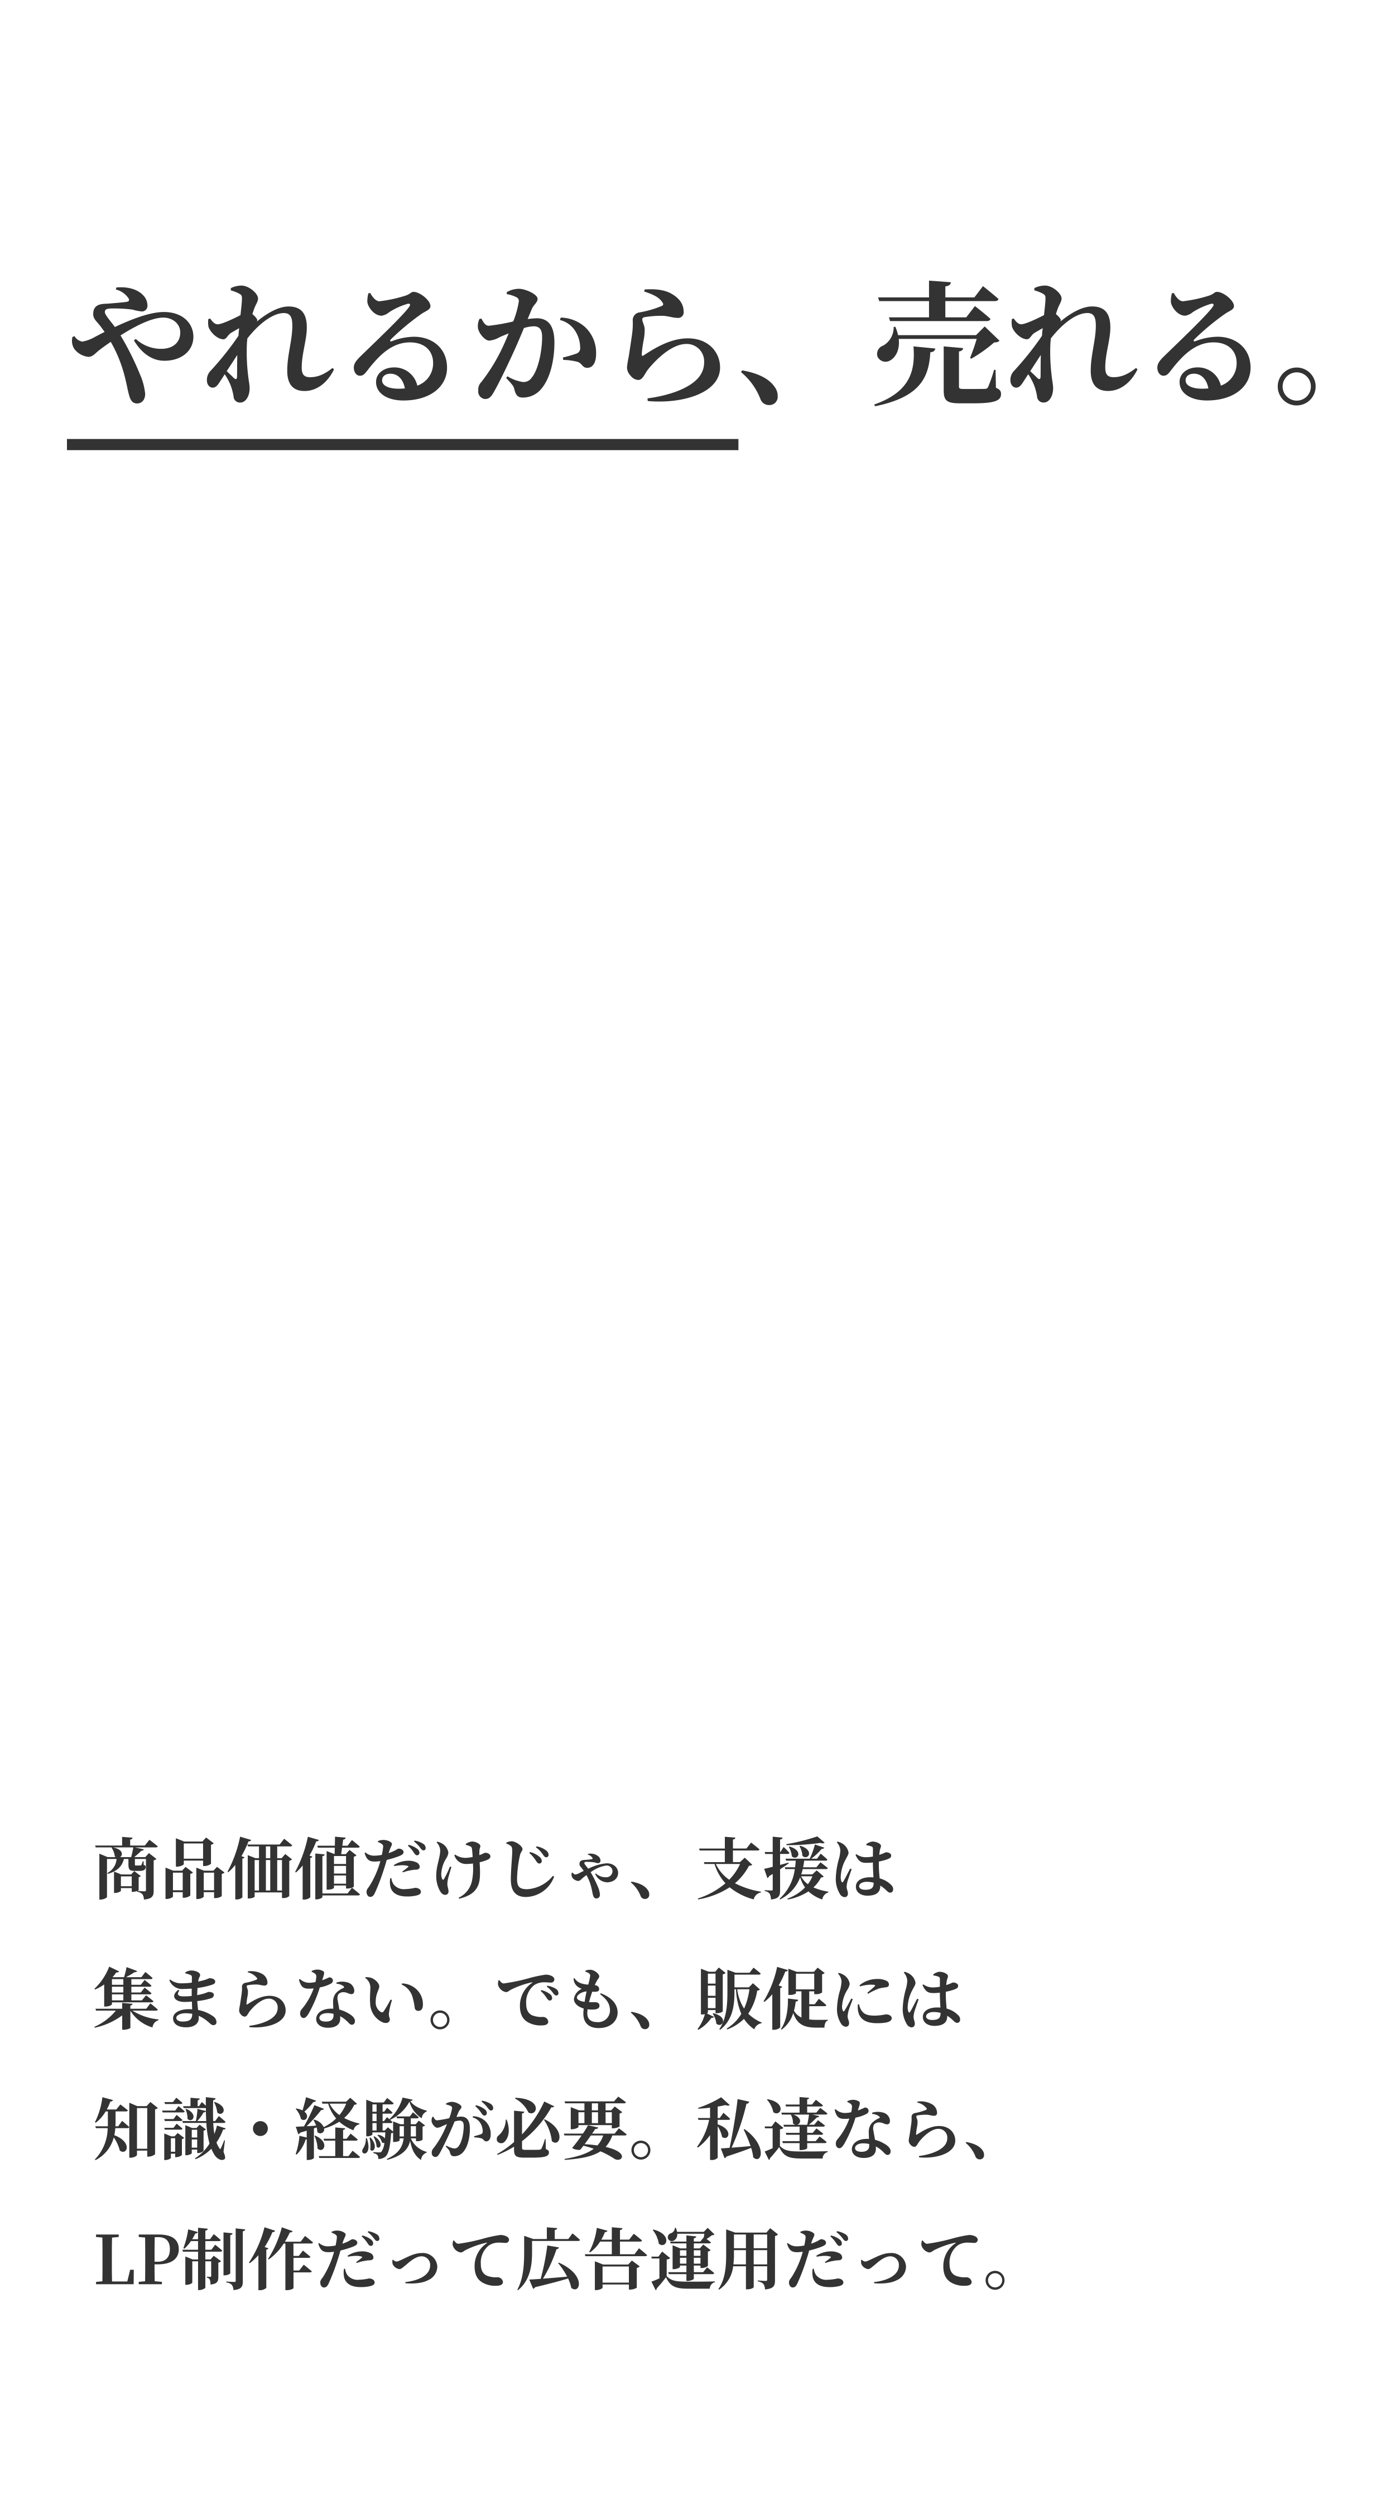 <svg xmlns="http://www.w3.org/2000/svg" xmlns:xlink="http://www.w3.org/1999/xlink" width="375" height="672" viewBox="0 0 375 672">
  <defs>
    <clipPath id="clip-path">
      <rect id="長方形_4473" data-name="長方形 4473" width="375" height="672" transform="translate(0 140)" fill="#fff" stroke="#707070" stroke-width="1"/>
    </clipPath>
  </defs>
  <g id="マスクグループ_56" data-name="マスクグループ 56" transform="translate(0 -140)" clip-path="url(#clip-path)">
    <g id="グループ_5419" data-name="グループ 5419">
      <path id="パス_9578" data-name="パス 9578" d="M7.272-9.81c.828-.5.864-2.088-1.926-2.61h5.49c-.126.774-.36,1.818-.576,2.61Zm.234,7.83V-4.626h2.9V-1.98Zm6.426-10.944H9.99v-1.6c.486-.072.612-.252.648-.5L7.83-15.246v2.322H.576l.144.5H5.094l-.108.072A5.459,5.459,0,0,1,5.868-9.99a2.345,2.345,0,0,0,.27.18H3.924L1.71-10.728V1.6h.342c.846,0,1.71-.486,1.71-.72V-9.306H6.336A4.645,4.645,0,0,1,3.888-5.544l.072.252c2.412-.7,3.852-1.926,4.338-4.014H9.522v1.314c0,1.53.252,1.89,1.71,1.89h1.386c1.134,0,1.548-.432,1.548-1.062,0-.27-.036-.324-.54-.576l-.036-.972h-.216A5.9,5.9,0,0,1,13-7.686a.343.343,0,0,1-.306.126H11.52c-.234,0-.252-.018-.252-.378V-9.306h2.97V-.972c0,.234-.072.36-.36.36-.378,0-1.584-.09-1.944-.126.2-.072.342-.144.342-.18V-4.41a1.007,1.007,0,0,0,.576-.306L11.106-6.048l-.864.9H7.578L5.652-5.922V-.18h.27c.774,0,1.584-.414,1.584-.576v-.72h2.9V-.468h.324A3.537,3.537,0,0,0,11.844-.7v.216A2.156,2.156,0,0,1,13.3.2a2.519,2.519,0,0,1,.378,1.4C16,1.4,16.308.594,16.308-.774V-8.946a1.323,1.323,0,0,0,.738-.378L15.03-10.89l-.972,1.08h-2.97A23.414,23.414,0,0,0,13-11.52c.4,0,.594-.162.666-.378l-2.394-.522H16.9c.27,0,.468-.09.5-.288-.846-.72-2.232-1.764-2.232-1.764Zm15.66-.558v4.1H24.408v-4.1ZM24.408-8.874h5.184v1.458h.36a3.106,3.106,0,0,0,1.764-.576V-13.14a1.219,1.219,0,0,0,.738-.378L30.4-15.084,29.412-14h-4.9l-2.232-.882v7.632h.324c.882,0,1.8-.468,1.8-.666ZM21.492-.9V-5.634H24.12V-.9ZM23.94-6.156H21.582l-2.088-.828V1.44H19.8c.828,0,1.692-.468,1.692-.666V-.378H24.12V1.116h.342A2.9,2.9,0,0,0,26.154.522V-5.31a1.216,1.216,0,0,0,.72-.36l-2-1.512ZM29.772-.9V-5.634h2.772V-.9Zm3.564-6.3-.972,1.044h-2.5l-2.088-.828V1.458h.306c.846,0,1.692-.468,1.692-.666V-.378h2.772V1.206h.342A3.155,3.155,0,0,0,34.614.684V-5.292a1.471,1.471,0,0,0,.738-.378Zm6.21-8.1a33.647,33.647,0,0,1-3.384,9.4l.216.144A16.024,16.024,0,0,0,38.25-7.7v9.27h.342a2.345,2.345,0,0,0,1.566-.54V-9.414c.342-.054.5-.162.576-.342l-.828-.306A28.077,28.077,0,0,0,41.8-14.04c.414,0,.63-.144.72-.378ZM49.518-.828v-8.19H50.8v8.19Zm-6.066-8.19h1.17v8.19h-1.17Zm4.194,0v8.19h-1.17v-8.19Zm-1.17-3.672h1.17v3.168h-1.17Zm4.23,3.168H49.518V-12.69h3.528c.27,0,.45-.09.5-.288-.81-.72-2.16-1.764-2.16-1.764l-1.206,1.548H41.508l.144.5h2.97v3.168h-.954l-2.07-.81V1.3h.324c.954,0,1.53-.378,1.53-.5V-.324H50.8V1.188h.324A2.2,2.2,0,0,0,52.758.666v-9.5A1.219,1.219,0,0,0,53.5-9.2l-1.818-1.44Zm7.056-5.76a34.609,34.609,0,0,1-3.42,9.45l.216.144a15.988,15.988,0,0,0,1.8-1.854V1.6h.378A2.423,2.423,0,0,0,58.41.99V-9.594c.342-.054.5-.162.558-.342l-.774-.288a24.119,24.119,0,0,0,1.8-3.816c.414,0,.648-.144.72-.378Zm7.02,12.618V-4.878h3.24v2.214Zm0-4.788h3.24v2.07h-3.24Zm3.24-2.646v2.142h-3.24V-10.1Zm2.088.162a1.161,1.161,0,0,0,.72-.342l-1.872-1.458L67.95-10.6H66.708c.072-.5.162-1.116.252-1.746h4.23c.27,0,.468-.09.522-.288-.792-.72-2.106-1.764-2.106-1.764l-1.17,1.53h-1.4c.072-.576.144-1.152.2-1.62.414-.072.63-.27.684-.558L65.052-15.3c0,.756-.018,1.6-.036,2.43H60.3l.144.522H65c-.018.63-.036,1.224-.054,1.728L62.8-11.43V-1.062h.36c1.008,0,1.62-.36,1.62-.522v-.594h3.24v.81h.36a3.276,3.276,0,0,0,1.242-.216L68.436-.036H61.668V-10.062c.432-.072.576-.234.612-.486l-2.52-.234V1.548h.36c.7,0,1.548-.414,1.548-.612V.486h9.594c.252,0,.45-.09.5-.288-.792-.72-2.07-1.728-2.142-1.782.306-.108.486-.252.486-.306ZM84.654-12.87A9.049,9.049,0,0,1,86.256-11c.288.432.522.684.81.7a.644.644,0,0,0,.684-.648,1.327,1.327,0,0,0-.522-1.026A5.937,5.937,0,0,0,84.834-13.1ZM83.322-5.706a10.554,10.554,0,0,1,2.2-.576,6.581,6.581,0,0,1,1.188-.144c.774-.018,1.116-.288,1.116-.792a1.358,1.358,0,0,0-.756-1.116,4.869,4.869,0,0,0-2.34-.5,7.277,7.277,0,0,0-3.852,1.17l.108.27a13.081,13.081,0,0,1,2.124-.234,5.673,5.673,0,0,1,1.548.2c.144.054.18.144.09.252A15.877,15.877,0,0,1,83.16-5.94ZM79.56-11.16c.414-1.368.792-1.71.792-2.2-.018-.486-1.17-1.062-2.268-1.062a3.5,3.5,0,0,0-1.476.306l-.018.27a3.438,3.438,0,0,1,1.062.522c.306.234.36.378.342.828a19.4,19.4,0,0,1-.342,2.088,10.869,10.869,0,0,1-2.214.216,3.478,3.478,0,0,1-2.214-.882l-.216.162c.576,1.962,1.4,2.3,2.772,2.3a11.142,11.142,0,0,0,1.458-.126c-.144.522-.288,1.026-.432,1.44a25.24,25.24,0,0,1-2.322,5c-.5.846-.954,1.1-.954,1.836S73.962.882,74.5.882c.666,0,.918-.378,1.242-.99a54.188,54.188,0,0,0,2.5-6.57c.27-.774.5-1.62.72-2.376a26.817,26.817,0,0,0,2.808-.828c1.314-.468,1.71-.756,1.71-1.26,0-.7-.882-.954-1.332-.954a3.036,3.036,0,0,0-.792.414,10.621,10.621,0,0,1-1.872.792ZM79.9-4.14a5.867,5.867,0,0,0-.036,1.782C80.064-.342,81.648.774,84.4.774A10.392,10.392,0,0,0,86.976.5c.72-.162,1.17-.486,1.17-.954,0-.774-.846-1.1-1.548-1.1a13.11,13.11,0,0,1-2.628.342,3.463,3.463,0,0,1-3.2-1.332,3.96,3.96,0,0,1-.558-1.62ZM86.292-14a7.91,7.91,0,0,1,1.638,1.656c.342.432.54.72.882.72a.573.573,0,0,0,.612-.63,1.375,1.375,0,0,0-.63-1.116,6.152,6.152,0,0,0-2.358-.882ZM95.958-7.29a25.363,25.363,0,0,1-1.62,3.4c-.144.234-.324.216-.468-.036a3.32,3.32,0,0,1-.252-1.4,8.6,8.6,0,0,1,1.3-4.086,3.521,3.521,0,0,0,.612-1.6,3.407,3.407,0,0,0-1.548-2.358,4.39,4.39,0,0,0-1.44-.594l-.162.216a3.323,3.323,0,0,1,.954,2.124c0,1.908-1.062,4.176-1.062,6.7a8.173,8.173,0,0,0,.99,4.194c.378.666.846,1.062,1.35,1.062a.858.858,0,0,0,.954-.936c0-.666-.306-1.26-.306-1.908a6.242,6.242,0,0,1,.126-1.224c.18-.792.594-2.232.954-3.384Zm4.284-5.8a4.706,4.706,0,0,1,1.26.45c.234.126.342.288.378.7.072.5.126,1.3.18,2.088a11,11,0,0,1-2,.252,5.031,5.031,0,0,1-2.736-.9l-.18.18a3.249,3.249,0,0,0,3.294,2.358,13.89,13.89,0,0,0,1.692-.126,16.838,16.838,0,0,1-.27,4.734A6.4,6.4,0,0,1,98.28,1.1l.144.27c2.448-.612,4.356-1.548,5.184-3.8.594-1.512.432-4.068.324-5.994a11.6,11.6,0,0,0,2.142-.684c.576-.27.756-.558.756-.918,0-.576-.72-.954-1.386-.954a4.792,4.792,0,0,0-.9.378c-.2.09-.432.18-.684.27,0-.45,0-.882.018-1.206.036-.63.252-.918.252-1.224,0-.648-1.368-1.242-2.232-1.242a3.494,3.494,0,0,0-1.692.648Zm19.71,5a.638.638,0,0,0,.684-.666,1.449,1.449,0,0,0-.576-1.1,6.292,6.292,0,0,0-2.574-1.314l-.2.252a9.339,9.339,0,0,1,1.8,2.106C119.394-8.334,119.646-8.082,119.952-8.082Zm1.89-1.674a.61.61,0,0,0,.63-.648,1.518,1.518,0,0,0-.7-1.206,5.571,5.571,0,0,0-2.538-1.08l-.18.252a7.5,7.5,0,0,1,1.872,1.926C121.266-10.008,121.482-9.756,121.842-9.756Zm-9.558-3.078c.324.288.414.612.414,1.494,0,1.35-.378,5-.378,7.578,0,3.366,1.548,4.68,4.068,4.68a8.235,8.235,0,0,0,7.56-5.454l-.324-.234a9.539,9.539,0,0,1-6.948,3.6c-2.124,0-2.682-.774-2.682-2.826a31.877,31.877,0,0,1,.774-6.264c.2-.918.684-1.206.684-1.71,0-.738-1.71-2.07-2.934-2.088a4.011,4.011,0,0,0-1.4.342v.288A3.5,3.5,0,0,1,112.284-12.834Zm20.736,2.358a2.219,2.219,0,0,1,1.26.9c.072.18.018.288-.18.324a15.572,15.572,0,0,1-1.728.2c-.522.036-1.584-.018-1.6,1.08-.018.5.342.774.684,1.224.144.18.288.4.468.648-.306.144-.594.288-.882.432a3.636,3.636,0,0,1-1.35.54c-.306,0-.54-.234-.81-.522l-.18.072a1.635,1.635,0,0,0,.2,1.368,2.222,2.222,0,0,0,1.53.81c.45,0,.7-.342,1.134-.72.324-.27.684-.558,1.08-.846a12.825,12.825,0,0,1,1.332,3.4c.2.792.288,1.512.45,2.034.18.576.432.846.9.846a.951.951,0,0,0,.936-1.08,6.446,6.446,0,0,0-.558-2.106,34.518,34.518,0,0,0-1.926-3.87,9.394,9.394,0,0,1,4.212-1.8,1.573,1.573,0,0,1,1.656,1.476,1.664,1.664,0,0,1-1.872,1.674,3.7,3.7,0,0,1-2.592-1.026l-.18.126a3.642,3.642,0,0,0,3.132,2.268c1.854,0,3.024-1.116,3.024-2.52,0-1.422-1.17-2.592-3.1-2.592a13.517,13.517,0,0,0-4.932,1.458c-.486-.648-1.044-1.242-1.044-1.494,0-.324.252-.36.558-.36a15.779,15.779,0,0,1,2.142.144,4.945,4.945,0,0,0,.954.216.642.642,0,0,0,.684-.684,1.528,1.528,0,0,0-.468-1.062,3.246,3.246,0,0,0-2.916-.738Zm11.574,7.488A8.778,8.778,0,0,1,147.2.63a1.206,1.206,0,0,0,1.17.81A1.1,1.1,0,0,0,149.526.252a1.969,1.969,0,0,0-.378-1.206c-.666-1.008-1.98-1.836-4.392-2.268Zm29.34-4.968a14.241,14.241,0,0,1-2.916,4.23,10.613,10.613,0,0,1-3.582-4.23Zm1.278-1.692L173.9-8.46h-1.872v-3.132h6.624c.27,0,.468-.09.522-.288-.864-.756-2.268-1.836-2.268-1.836l-1.26,1.6h-3.618v-2.43c.486-.072.63-.252.648-.5l-2.826-.234v3.168h-6.912l.144.522h6.768V-8.46h-5.634l.144.5h2.718a13.343,13.343,0,0,0,2.934,5.184,21.616,21.616,0,0,1-7.434,4.1l.108.234a22.175,22.175,0,0,0,8.46-3.258,17.24,17.24,0,0,0,6.462,3.258,2.424,2.424,0,0,1,1.926-1.854l.036-.216a23.506,23.506,0,0,1-7-2.268,15.825,15.825,0,0,0,3.78-4.7c.5-.036.7-.09.846-.288Zm19.494-5.724a52.178,52.178,0,0,1-8.316,2.088l.036.27a63.309,63.309,0,0,0,9.162-.612,1.109,1.109,0,0,0,1.1-.054ZM189.9-12.8a6.5,6.5,0,0,1,.81,2.664c1.494,1.368,3.4-1.548-.63-2.736Zm-2.862.234a6.582,6.582,0,0,1,.828,2.556c1.476,1.35,3.33-1.512-.648-2.646Zm-2.34,6.03c.972-.63,1.746-1.17,2.322-1.6l-.072-.2c-.756.216-1.512.432-2.25.63v-2.952h2.052a.431.431,0,0,0,.468-.288c-.54-.63-1.566-1.584-1.566-1.584l-.864,1.35h-.09v-3.366c.45-.054.63-.234.666-.5l-2.646-.252v4.122h-2.16l.144.522h2.016V-7.2c-1.008.252-1.818.45-2.3.54l.864,2.484a.762.762,0,0,0,.468-.522c.342-.2.666-.4.972-.576v4.158c0,.2-.09.288-.36.288-.324,0-1.782-.09-1.782-.09v.252a1.821,1.821,0,0,1,1.314.7,3.129,3.129,0,0,1,.342,1.548c2.2-.216,2.466-1.044,2.466-2.52Zm8.694,1.89a9.293,9.293,0,0,1-1.224,2.124,6.093,6.093,0,0,1-1.818-2.124Zm1.152-1.6-1.17,1.08h-2.988a12.786,12.786,0,0,0,.4-1.422h6.264c.252,0,.432-.09.486-.27-.756-.648-1.98-1.548-1.98-1.548l-1.1,1.332H190.89c.126-.576.216-1.17.288-1.782h5.76c.252,0,.432-.09.486-.288-.666-.648-1.8-1.6-1.8-1.6l-.99,1.368h-1.566a16.743,16.743,0,0,0,2.808-2.646c.4.018.612-.126.7-.324l-2.52-.864a20.4,20.4,0,0,1-1.386,3.834h-6.5l.144.522h2.592c-.036.594-.09,1.188-.18,1.782h-2.772l.144.486h2.556a12.973,12.973,0,0,1-4.1,7.974l.144.18a10.985,10.985,0,0,0,5.4-5.94,9.551,9.551,0,0,0,1.314,2.718,12.732,12.732,0,0,1-4.734,3.006l.09.234A15.173,15.173,0,0,0,192.33-.594a10.321,10.321,0,0,0,3.708,2.178,2.38,2.38,0,0,1,1.638-1.908l.018-.2a16.062,16.062,0,0,1-4.032-1.134A9.709,9.709,0,0,0,195.7-4.32c.414-.054.576-.108.72-.288Zm9-.486c-.486.9-1.44,2.862-1.872,3.51-.162.27-.36.252-.468-.018a3.1,3.1,0,0,1-.2-1.26,10.564,10.564,0,0,1,1.4-4.824c.414-.828.7-1.188.7-1.692a3.465,3.465,0,0,0-1.548-2.358,3.9,3.9,0,0,0-1.422-.594l-.18.2a3.492,3.492,0,0,1,.936,2.142,9.169,9.169,0,0,1-.414,2.412,21.553,21.553,0,0,0-.792,4.878A7.687,7.687,0,0,0,200.808.144a1.622,1.622,0,0,0,1.206.81c.594,0,.918-.36.918-1.008,0-.558-.342-1.17-.342-1.818a8.322,8.322,0,0,1,.216-1.368c.2-.648.792-2.34,1.134-3.33Zm6.3,3.834c0,1.242-.432,1.872-2.25,1.872-.846,0-1.638-.288-1.638-.954,0-.756.99-1.188,2-1.188a7.156,7.156,0,0,1,1.89.234ZM207.918-13a6.184,6.184,0,0,1,1.3.306c.306.108.45.162.45.936l-.018,1.8a11.182,11.182,0,0,1-2.016.18,4.318,4.318,0,0,1-2.43-.828l-.216.2c.882,2,1.8,2.142,2.97,2.142a13.783,13.783,0,0,0,1.692-.108v.432c.018,1.188.09,2.52.144,3.582-.27-.018-.54-.036-.828-.036-2.07,0-3.888.774-3.888,2.556,0,1.548,1.44,2.394,3.06,2.394,2.412,0,3.492-.9,3.492-2.61V-2.16A8.9,8.9,0,0,1,213.012-1.1c.594.558.864.846,1.278.846.486,0,.81-.36.81-.954a1.674,1.674,0,0,0-.612-1.188,6.512,6.512,0,0,0-3.024-1.692c-.09-1.026-.216-2.286-.216-3.816,0-.234,0-.486.018-.72a15.324,15.324,0,0,0,2.16-.558c.828-.342,1.134-.468,1.134-1.062,0-.558-.738-.864-1.386-.864-.108,0-.576.288-1.818.7.054-.5.108-.918.162-1.206.126-.648.306-.792.306-1.224,0-.522-1.134-1.152-2.34-1.152a3.5,3.5,0,0,0-1.62.72ZM8.154,22.994v1.512H5.094V22.994Zm0,3.582H5.094V25.028h3.06Zm0,2.124H5.094V27.08h3.06ZM3.006,30.356h.378c1.062,0,1.71-.468,1.71-.63v-.5H15.768c.252,0,.432-.09.486-.288-.738-.684-2-1.6-2-1.6L13.14,28.7H10.314V27.08h4.914c.252,0,.45-.09.5-.288-.7-.63-1.854-1.53-1.854-1.53l-1.026,1.314H10.314V25.028h4.914c.252,0,.432-.09.486-.288-.684-.648-1.836-1.53-1.836-1.53l-1.026,1.3H10.314V22.994h5.22a.453.453,0,0,0,.486-.288c-.72-.684-1.944-1.638-1.944-1.638l-1.062,1.4H8.856A20.217,20.217,0,0,0,11.2,21.1a.594.594,0,0,0,.666-.288L9.018,19.754a18.2,18.2,0,0,1-.684,2.718H5.346l-.072-.036a11.769,11.769,0,0,0,.99-1.26c.414.072.648-.072.738-.27L4.356,19.628A16.219,16.219,0,0,1,.378,25.6l.18.18a13.687,13.687,0,0,0,2.448-1.35Zm13.914,1.1c.252,0,.45-.09.5-.288-.756-.684-2-1.674-2-1.674l-1.1,1.458H10.044v-.864c.432-.072.558-.252.594-.468l-2.79-.234V30.95H.666l.144.5H6.138A15.145,15.145,0,0,1,.378,35.81l.108.234a19.051,19.051,0,0,0,7.362-3.312V36.6h.4c.828,0,1.8-.36,1.8-.522V31.49a10.479,10.479,0,0,0,5.94,4.482,2.321,2.321,0,0,1,1.6-1.944l.018-.216a15.922,15.922,0,0,1-7.02-2.358Zm9.756.882c0,1.638-.882,2.052-2.646,2.052-.954,0-1.638-.4-1.638-.99,0-.648,1.026-1.242,2.5-1.242a9.371,9.371,0,0,1,1.782.162Zm-1.854-10.89a7.03,7.03,0,0,1,1.332.4.61.61,0,0,1,.432.648c0,.252-.018.774-.018,1.44a22.233,22.233,0,0,1-2.718.18,4.72,4.72,0,0,1-3.114-1.026l-.216.162a3.668,3.668,0,0,0,3.87,2.376c.738,0,1.458-.036,2.142-.09v1.98a20.2,20.2,0,0,1-2.124.108c-1.476,0-1.98-.4-1.206-1.584l-.27-.18c-2.232,1.746-.81,3.258,1.638,3.258.666,0,1.35-.036,2.016-.09.018.738.054,1.44.072,2.07-.288-.018-.576-.036-.882-.036-2.412,0-4.248.936-4.248,2.448,0,1.584,1.422,2.43,3.492,2.43,2.124,0,3.4-.954,3.4-2.412,0-.234,0-.45-.018-.684A10.259,10.259,0,0,1,31.32,34.8c.432.36.63.558,1.08.558a.789.789,0,0,0,.792-.9,1.959,1.959,0,0,0-.99-1.53,9.81,9.81,0,0,0-3.942-1.638c-.09-.72-.18-1.494-.234-2.412a17.13,17.13,0,0,0,3.726-.756.958.958,0,0,0,.738-.9c0-.594-.7-.792-1.44-.792-.126,0-.4.18-1.17.414a17.826,17.826,0,0,1-1.872.45c.018-.666.036-1.332.09-1.926a21.389,21.389,0,0,0,3.888-.864c.54-.18.864-.36.864-.882,0-.684-1.026-.882-1.53-.882-.144,0-.414.18-1.152.432-.414.126-1.08.306-1.89.468a4.585,4.585,0,0,1,.144-.72c.126-.45.378-.666.378-1.026,0-.684-1.224-1.224-2.376-1.224a2.938,2.938,0,0,0-1.62.522Zm19.206,1.188c.162.216.144.378-.072.486A13.987,13.987,0,0,1,40.878,24a1.053,1.053,0,0,0-.828,1.152,10.478,10.478,0,0,1-.036,1.278c-.09.846-.378,2.628-.5,3.474a14,14,0,0,0-.234,1.44,1.594,1.594,0,0,0,.468,1.134,1.412,1.412,0,0,0,1.026.594c.594,0,.828-.72,1.278-1.35,1.026-1.3,3.186-3.492,5.2-3.492a2.337,2.337,0,0,1,2.394,2.448c0,1.476-.882,2.916-3.978,4.032a18.321,18.321,0,0,1-3.636.828l.036.36c4.518.414,9.72-1.008,9.72-4.518,0-1.926-1.44-3.906-4.338-3.906-2.448,0-4.68,1.476-5.958,2.3-.144.09-.216.054-.234-.144a15.586,15.586,0,0,1,.27-1.98,7.113,7.113,0,0,0,.126-1.476c-.054-.5-.324-.954-.324-1.242,0-.144.072-.288.4-.324a13.477,13.477,0,0,1,2.484-.162c.81.072,1.242.27,1.836.27a.734.734,0,0,0,.846-.81,2.734,2.734,0,0,0-1.6-2.412,6.207,6.207,0,0,0-3.636-.594l-.072.27A4.3,4.3,0,0,1,44.028,22.634Zm14.76-1.6a3.383,3.383,0,0,1,.792.414.94.94,0,0,1,.45.828,8.523,8.523,0,0,1-.216,1.494,9.216,9.216,0,0,1-1.692.2,3.631,3.631,0,0,1-2.484-1.008l-.27.144c.5,2,1.188,2.448,2.682,2.448a10.443,10.443,0,0,0,1.26-.072,17.7,17.7,0,0,1-3.2,5.58,1.7,1.7,0,0,0-.432,1.17c0,.612.342,1.206.954,1.206.5,0,.864-.468,1.314-1.17a34.62,34.62,0,0,0,3.024-7.056,9.93,9.93,0,0,0,2.97-1.008.98.98,0,0,0,.558-.828.9.9,0,0,0-.936-.864c-.234,0-.648.342-1.962.774.522-1.548.7-2.106.342-2.394a3,3,0,0,0-1.692-.468,3.623,3.623,0,0,0-1.458.36ZM64.656,32.8c0,1.026-.72,1.6-2.052,1.6-1.26,0-1.746-.432-1.746-1.026,0-.576.684-1.242,2.142-1.242a6.869,6.869,0,0,1,1.656.18Zm.81-8.568a3.293,3.293,0,0,1,1.818.612c.18.144.252.306.162.468a5.994,5.994,0,0,0-2.16,1.458,3.676,3.676,0,0,0-.738,2.556c0,.486.018,1.044.054,1.62-.18-.018-.36-.018-.54-.018-2.628,0-4.068,1.332-4.068,2.79,0,1.332,1.188,2.34,3.168,2.34,2.07,0,3.294-.846,3.294-2.448,0-.216,0-.432-.018-.648a7.486,7.486,0,0,1,1.656,1.17c.7.612.954,1.116,1.494,1.116.414,0,.828-.306.828-1.008,0-.792-.792-1.548-1.926-2.142a8.717,8.717,0,0,0-2.268-.918c-.162-.972-.342-1.854-.414-2.376a2.494,2.494,0,0,1,.126-1.71,1.76,1.76,0,0,1,1.35-.594c.99-.018,1.476.522,2.178.522.576,0,.774-.414.774-.99a2.425,2.425,0,0,0-1.98-2.2,5.009,5.009,0,0,0-2.808.072Zm9.036,5.22a5.732,5.732,0,0,0,3.312,5.13c1.134.468,1.98.054,1.98-.774,0-.558-.288-.522-.252-1.62a20.124,20.124,0,0,1,.828-3.546l-.378-.162a32.348,32.348,0,0,1-1.872,3.2.563.563,0,0,1-.72.162A2.992,2.992,0,0,1,76,29.078c0-2.268.954-3.258.954-4.14,0-.828-1.08-1.854-2-2.232a4.37,4.37,0,0,0-1.692-.234l-.09.2a3.086,3.086,0,0,1,1.386,2.556C74.556,26.45,74.376,28.034,74.5,29.456Zm11.322-1.89a19.692,19.692,0,0,1,.684,3.276.921.921,0,0,0,.918.684c.882,0,1.26-.612,1.26-1.746A5.4,5.4,0,0,0,87.1,25.874a5.829,5.829,0,0,0-4.032-1.728l-.09.306A5.246,5.246,0,0,1,85.824,27.566Zm7.47,8.928a2.547,2.547,0,1,0-2.556-2.556A2.55,2.55,0,0,0,93.294,36.494Zm0-4.446a1.9,1.9,0,0,1,0,3.8,1.9,1.9,0,1,1,0-3.8Zm15.714-8.73a3.82,3.82,0,0,0-.144,1.116,2.7,2.7,0,0,0,2.142,2.052c.5,0,.882-.4,1.26-.612a23.981,23.981,0,0,1,5.688-2.016c.18-.054.2.054.054.162a7.347,7.347,0,0,0-3.24,6.21c0,2.286.81,3.528,2.052,4.3a6.806,6.806,0,0,0,3.834.9c.828,0,1.728-.2,1.728-1.026A1.446,1.446,0,0,0,121,33.146a6.656,6.656,0,0,1-3.006-.45c-.63-.342-1.548-1.026-1.548-3.114A5.866,5.866,0,0,1,118.6,24.6a4.787,4.787,0,0,1,2.88-.756c.5,0,1.1.072,1.584.072a.86.86,0,0,0,.954-.81c0-.486-.36-.81-.846-1.026a3.623,3.623,0,0,0-1.53-.288,34.73,34.73,0,0,0-4.356.918,49.9,49.9,0,0,1-6.876,1.44c-.468,0-.864-.45-1.188-.9Zm12.978,1.692a7.5,7.5,0,0,1,1.638,1.656c.342.45.558.72.9.72a.559.559,0,0,0,.594-.63,1.375,1.375,0,0,0-.63-1.116,6.274,6.274,0,0,0-2.358-.882Zm-1.638,1.17a9.153,9.153,0,0,1,1.6,1.872c.288.414.522.684.81.7a.629.629,0,0,0,.666-.648,1.334,1.334,0,0,0-.5-1.026,6.145,6.145,0,0,0-2.412-1.134Zm9.738,1.746c0-.756,1.4-1.548,2.592-1.638-.18.828-.36,1.818-.522,2.808C130.9,28.916,130.086,28.52,130.086,27.926Zm6.228-.882c1.548,1.188,2.664,2.394,2.664,4.428a3.173,3.173,0,0,1-3.438,3.078c-1.656,0-2.664-.756-2.664-2.412,0-.324.036-.666.072-1.044a7.814,7.814,0,0,0,2.034.036c.756-.108,1.17-.45,1.17-.972,0-.63-.4-.918-1.062-.954-.414-.018-1.026,0-1.746-.018.252-1.008.576-2,.864-2.808a8.739,8.739,0,0,0,.972,0c.54-.036.882-.2.882-.7,0-.468-.306-.972-1.17-1.08a11.31,11.31,0,0,1,.666-1.332c.216-.378.522-.612.522-1.044,0-.63-1.3-1.746-2.412-1.746a4,4,0,0,0-1.278.216l-.018.288a5.25,5.25,0,0,1,.792.342.837.837,0,0,1,.486.81,16.451,16.451,0,0,1-.522,2.34,7.756,7.756,0,0,1-2.016-.378,3.5,3.5,0,0,1-1.71-1.386l-.216.126a2.82,2.82,0,0,0,1.044,2.142,3.489,3.489,0,0,0,1.17.612,3.615,3.615,0,0,0-2.124,2.736c0,1.08.954,2.088,2.628,2.556-.054.54-.09,1.008-.09,1.4,0,2.268,1.278,3.87,4.1,3.87,3.672,0,5.112-2.3,5.112-4.158,0-2.214-1.53-4.05-4.536-5.2Zm8.28,4.968a8.778,8.778,0,0,1,2.61,3.618,1.206,1.206,0,0,0,1.17.81,1.1,1.1,0,0,0,1.152-1.188,1.969,1.969,0,0,0-.378-1.206c-.666-1.008-1.98-1.836-4.392-2.268Zm22.752-10.494V24.2h-2.052V21.518Zm-2.052,5.958V24.722h2.052v2.754Zm0,3.312V28h2.052v2.79Zm0,.522h2.052v.846h.324c.99,0,1.62-.4,1.62-.522V21.7a1.17,1.17,0,0,0,.756-.378l-1.818-1.458L167.256,21H165.51l-2.088-.81V32.48h.324a2.849,2.849,0,0,0,.738-.09,11.411,11.411,0,0,1-1.962,4.014l.18.216a10.547,10.547,0,0,0,3.546-3.24c.432.036.594-.072.684-.252l-1.926-.918c.18-.09.288-.2.288-.252Zm1.278.954a5.809,5.809,0,0,1,.99,2.7c1.6,1.368,3.474-1.8-.828-2.808Zm9.882-6.552a18.984,18.984,0,0,1-1.422,5.2,12.133,12.133,0,0,1-1.854-5.2Zm.954-1.62-1.1,1.116h-3.87v-3.42h6.57c.252,0,.432-.09.486-.288-.738-.648-1.926-1.6-1.926-1.6l-1.08,1.386h-3.744l-2.2-.81v5.8c0,3.51-.2,7.236-2.178,10.188l.216.144c3.6-2.772,3.852-7,3.852-10.332v-.558h.414a19.774,19.774,0,0,0,1.422,6.624,11.414,11.414,0,0,1-3.924,3.942l.144.234a12.716,12.716,0,0,0,4.5-2.844,10.034,10.034,0,0,0,2.772,2.808,2.479,2.479,0,0,1,1.962-1.638l.036-.18a11.383,11.383,0,0,1-3.618-2.376,15.56,15.56,0,0,0,2.412-6.21c.414-.054.594-.126.72-.306Zm6.894.594a23.285,23.285,0,0,0,1.8-3.744c.414.018.648-.144.7-.378l-2.9-.864a28.821,28.821,0,0,1-3.654,9.27l.234.144a15.175,15.175,0,0,0,2.124-2.052V36.6h.4a2.458,2.458,0,0,0,1.728-.63V25.388c.342-.054.5-.18.558-.342Zm4.662-3.15h4.914v4.212h-4.914Zm3.582,8.73h4.086c.252,0,.468-.09.5-.288-.756-.7-2-1.71-2-1.71l-1.116,1.476h-1.476V26.27h1.332v.756h.378a2.583,2.583,0,0,0,1.746-.45v-4.9a.932.932,0,0,0,.684-.342L194.8,19.9l-1.008,1.134h-4.626l-2.232-.846v7.056h.36c1.062,0,1.674-.342,1.674-.486V26.27h1.476v7.038a4.3,4.3,0,0,1-2.016-1.836,14.664,14.664,0,0,0,.468-2.448c.45-.036.63-.2.684-.486L186.8,28.2c.072,2.592-.306,5.958-1.872,8.208l.162.18a8.64,8.64,0,0,0,3.15-4.5c1.044,3.114,2.97,3.942,6.282,3.942h2.106c0-.936.306-1.764.936-1.908v-.2c-.792.018-2.25.018-2.9.018a18.771,18.771,0,0,1-2.124-.108Zm11.3-2.07c-.468.9-1.386,2.628-1.836,3.276-.18.27-.342.252-.45-.018a2.592,2.592,0,0,1-.2-1.134,9.412,9.412,0,0,1,1.368-4.374,3.891,3.891,0,0,0,.684-1.692,3.351,3.351,0,0,0-1.53-2.34,4.082,4.082,0,0,0-1.422-.594l-.18.2a3.356,3.356,0,0,1,.936,2.124,10.785,10.785,0,0,1-.414,2.394,19.208,19.208,0,0,0-.792,4.626,7.2,7.2,0,0,0,1.1,4.32,1.681,1.681,0,0,0,1.224.81c.594,0,.918-.378.918-1.026,0-.54-.4-1.152-.4-1.8a8.872,8.872,0,0,1,.234-1.386c.162-.666.792-2.232,1.152-3.2Zm1.764,1.584a7.142,7.142,0,0,0,.018,1.512c.27,2.088,1.674,3.546,5.076,3.546,2.178,0,4-.234,4-1.35,0-.684-.81-1.026-1.584-1.026a15.184,15.184,0,0,1-2.934.342c-2.25,0-3.1-.468-3.8-1.71a5.706,5.706,0,0,1-.468-1.35Zm.576-4.824a10.694,10.694,0,0,1,2.916-.468c1.314,0,1.224.18,1.044.4-.306.342-1.206,1.1-2,1.764l.234.27a16.234,16.234,0,0,1,2.97-1.422,13.831,13.831,0,0,1,1.926-.324c.45-.09.684-.306.684-.756a1.11,1.11,0,0,0-.7-.99,5.249,5.249,0,0,0-2.556-.468,7.2,7.2,0,0,0-4.644,1.692Zm15.354,3.312c-.486.9-1.44,2.862-1.872,3.51-.162.27-.36.252-.468-.018a3.1,3.1,0,0,1-.2-1.26,10.564,10.564,0,0,1,1.4-4.824c.414-.828.7-1.188.7-1.692a3.465,3.465,0,0,0-1.548-2.358,3.9,3.9,0,0,0-1.422-.594l-.18.2a3.492,3.492,0,0,1,.936,2.142,9.169,9.169,0,0,1-.414,2.412,21.553,21.553,0,0,0-.792,4.878,7.687,7.687,0,0,0,1.116,4.482,1.622,1.622,0,0,0,1.206.81c.594,0,.918-.36.918-1.008,0-.558-.342-1.17-.342-1.818a8.322,8.322,0,0,1,.216-1.368c.2-.648.792-2.34,1.134-3.33Zm6.3,3.834c0,1.242-.432,1.872-2.25,1.872-.846,0-1.638-.288-1.638-.954,0-.756.99-1.188,2-1.188a7.156,7.156,0,0,1,1.89.234ZM225.918,22a6.184,6.184,0,0,1,1.3.306c.306.108.45.162.45.936l-.018,1.8a11.183,11.183,0,0,1-2.016.18,4.318,4.318,0,0,1-2.43-.828l-.216.2c.882,2,1.8,2.142,2.97,2.142a13.783,13.783,0,0,0,1.692-.108v.432c.018,1.188.09,2.52.144,3.582-.27-.018-.54-.036-.828-.036-2.07,0-3.888.774-3.888,2.556,0,1.548,1.44,2.394,3.06,2.394,2.412,0,3.492-.9,3.492-2.61V32.84a8.9,8.9,0,0,1,1.386,1.062c.594.558.864.846,1.278.846.486,0,.81-.36.81-.954a1.674,1.674,0,0,0-.612-1.188,6.512,6.512,0,0,0-3.024-1.692c-.09-1.026-.216-2.286-.216-3.816,0-.234,0-.486.018-.72a15.324,15.324,0,0,0,2.16-.558c.828-.342,1.134-.468,1.134-1.062,0-.558-.738-.864-1.386-.864-.108,0-.576.288-1.818.7.054-.5.108-.918.162-1.206.126-.648.306-.792.306-1.224,0-.522-1.134-1.152-2.34-1.152a3.5,3.5,0,0,0-1.62.72ZM6.768,62.548H6.03c.018-.414.036-.81.036-1.188V58.552H8.874c.252,0,.45-.09.486-.288-.792-.7-2.016-1.584-2.016-1.584l-1.08,1.35H3.708a14.546,14.546,0,0,0,.954-2.142.659.659,0,0,0,.7-.4L2.52,54.736a20.368,20.368,0,0,1-2,6.714l.216.144A10.471,10.471,0,0,0,3.4,58.552H4V61.36c0,.4,0,.792-.018,1.188H.63l.144.5H3.942A12.3,12.3,0,0,1,.5,71.458l.18.18a9.479,9.479,0,0,0,4.9-6.1A10.567,10.567,0,0,1,7.2,69.064c1.908,1.476,3.564-2.214-1.476-4.122a11.947,11.947,0,0,0,.27-1.89H9.252c.252,0,.45-.09.5-.288C9.036,62.08,7.83,61.09,7.83,61.09Zm5.058,6.03V57.652H14.58V68.578Zm3.6-12.564L14.4,57.13H11.9l-2.142-.918V70.99H10.1c.936,0,1.728-.522,1.728-.774V69.082H14.58V70.7h.342a2.925,2.925,0,0,0,1.764-.63V57.994a1.235,1.235,0,0,0,.738-.378Zm17.118.072a7.83,7.83,0,0,1,.864,2.754c1.44,1.35,3.33-1.476-.684-2.826Zm-9,.468c.252,0,.432-.09.486-.288-.612-.594-1.638-1.4-1.638-1.4l-.9,1.17H19.206l.144.522Zm-1.458,1.764h-3.51l.144.5h5.454c.252,0,.432-.072.486-.27-.63-.594-1.674-1.422-1.674-1.422Zm-.45,2.286H19.152l.144.522H23.58c.252,0,.432-.09.468-.288-.594-.558-1.566-1.35-1.566-1.35Zm0,2.358H19.152l.144.486H23.58c.252,0,.432-.09.468-.27-.594-.558-1.566-1.332-1.566-1.332Zm-.7,6.426V65.752h1.152v3.636Zm.99-4.14h-.918l-1.854-.774V71.62h.27c.756,0,1.512-.4,1.512-.576V69.91h1.152v.936h.306A2.456,2.456,0,0,0,23.9,70.27V65.986a.975.975,0,0,0,.612-.324L22.77,64.348Zm6.084-1.764v2.088H26.55V63.484ZM26.55,68.29v-2.2h1.458v2.2Zm1.458.522v.918H28.3a2.1,2.1,0,0,0,1.422-.576V63.718a1.133,1.133,0,0,0,.63-.324l-1.692-1.278L27.828,63H26.622l-1.8-.756v8.082h.27c.738,0,1.458-.4,1.458-.558v-.954Zm.018-7.668a11.722,11.722,0,0,0,1.692-2.34c.36,0,.558-.108.63-.306.018.918.054,1.8.09,2.646Zm5.292,1.206a13.494,13.494,0,0,1-.7,2.25,28.3,28.3,0,0,1-.288-2.952h2.826c.252,0,.414-.09.468-.288-.666-.648-1.8-1.566-1.8-1.566l-.99,1.35H32.31c-.072-1.782-.054-3.69,0-5.616.45-.072.612-.288.648-.522l-2.628-.288v2.3c-.486-.486-1.08-.99-1.08-.99l-.756,1.116h-.36v-1.6c.414-.072.558-.234.576-.45l-2.5-.216v2.268h-1.98l.144.5H30.2a.4.4,0,0,0,.144-.018v.828L28.08,57.85a20.647,20.647,0,0,1-.432,3.294H24.012l.144.5h6.318a26.19,26.19,0,0,0,.846,5.544A12.351,12.351,0,0,1,27.4,71.17l.162.216a12.241,12.241,0,0,0,4.248-2.808,10.071,10.071,0,0,0,.918,1.746c.5.792,1.728,1.692,2.61,1.062.324-.234.2-.864-.252-1.962l.378-3.078-.2-.036A21.972,21.972,0,0,1,34.4,68.4c-.162.342-.234.36-.414.054a7.082,7.082,0,0,1-.792-1.566,14.788,14.788,0,0,0,1.782-3.474c.468.018.63-.09.7-.288Zm-8.442-4.392A6.348,6.348,0,0,1,25.4,60.55c1.26,1.278,3.06-1.17-.306-2.682ZM47,63.16a2,2,0,1,0-2,2A2.005,2.005,0,0,0,47,63.16Zm10.278-8.442c-.288,1.206-.648,2.574-.954,3.564a6.135,6.135,0,0,0-1.674-.522l-.162.108a6.27,6.27,0,0,1,1.422,2.718c1.242.936,2.448-.774.918-1.98A17.811,17.811,0,0,0,59.256,56c.4.018.63-.126.7-.342Zm10.782,1.746a11.278,11.278,0,0,1-1.818,3.06,8.342,8.342,0,0,1-2.646-3.06Zm-7.938,6.39a5.035,5.035,0,0,1,.18,1.224,1.053,1.053,0,0,0,1.818-.936A15.192,15.192,0,0,0,66.2,61.324a12.506,12.506,0,0,0,3.834,2.3,2.062,2.062,0,0,1,1.584-1.62l.018-.2a16.543,16.543,0,0,1-4.122-1.494,11,11,0,0,0,2.718-3.546c.414-.054.612-.09.738-.27l-1.818-1.62L68.04,55.942H61.506l.162.522h1.548a11.059,11.059,0,0,0,2.142,3.978,12.8,12.8,0,0,1-3.33,2.322,3.854,3.854,0,0,0-2.574-2l-.2.09a7.856,7.856,0,0,1,.72,1.512c-.9.072-1.764.126-2.556.162a42.672,42.672,0,0,0,3.942-4.374c.414.036.648-.09.72-.306l-2.574-.99a50.164,50.164,0,0,1-2.79,5.706c-.936.054-1.71.09-2.2.108l.666,2a.73.73,0,0,0,.5-.4c.63-.2,1.224-.378,1.764-.54v1.836L55.494,65.1a19.734,19.734,0,0,1-1.008,4.914l.27.126a10.39,10.39,0,0,0,2.43-4.068,1.09,1.09,0,0,0,.27-.036V71.6H57.8c.972,0,1.584-.414,1.584-.54V63.106Zm-.594,2.268a8.53,8.53,0,0,1,.828,3.4c1.53,1.512,3.474-1.674-.63-3.474Zm9.162,5.436H67.23V66.4h3.438c.252,0,.45-.09.5-.288-.738-.648-1.926-1.6-1.926-1.6L68.184,65.9H67.23V63.52c.414-.072.54-.234.576-.432l-2.682-.234V65.9h-3.15l.144.5h3.006v4.158H60.7l.126.5H71.28c.252,0,.45-.09.5-.288-.756-.666-2-1.656-2-1.656Zm4.662-4.806a4.743,4.743,0,0,1-.738,2.754c-1.242,1.872,2.7,2.5,1.008-2.754Zm.972-.126a8.833,8.833,0,0,1,.2,3.186c.882,1.08,2.232-1.008.072-3.24Zm1.08-.288a7.06,7.06,0,0,1,.846,2.718c.954.918,2.07-1.1-.612-2.826Zm.828-1.656H75.114v-2H76.23Zm0-7.02v1.98H75.114v-1.98Zm0,4.5H75.114V59.146H76.23Zm7.344,1.35v1.854c0,.306,0,.612-.018.918H82.422V62.512Zm3.24,0v2.772H85.392a8.136,8.136,0,0,0,.036-.936V62.512Zm2.9-4.158c-1.584-.432-3.582-1.242-4.428-2.61.45-.054.612-.144.666-.342l-2.736-.576a12.513,12.513,0,0,1-3.546,5.814c-.36-.306-.648-.54-.648-.54l-.792,1.062H77.85V59.146h2.2c.252,0,.432-.09.468-.288-.54-.54-1.458-1.3-1.458-1.3l-.792,1.08H77.85v-1.98h2.484c.252,0,.432-.09.486-.288-.648-.612-1.746-1.422-1.746-1.422l-.918,1.188H75.348l-1.89-.738v9.846h.288c.846,0,1.368-.4,1.368-.522v-.54h3.474c-.036.594-.072,1.134-.126,1.62a2.83,2.83,0,0,0-1.818-.972l-.2.144a3.7,3.7,0,0,1,1.224,1.908.629.629,0,0,0,.648.09,4.563,4.563,0,0,1-.81,2.43.837.837,0,0,1-.594.162c-.324,0-1.062-.036-1.53-.09l-.018.288a1.953,1.953,0,0,1,1.08.5,1.638,1.638,0,0,1,.234,1.062,2.868,2.868,0,0,0,1.872-.576c.846-.684,1.332-2.43,1.584-6.336a1.3,1.3,0,0,0,.54-.144V66.76h.306c.882,0,1.44-.306,1.44-.432v-.54H83.5c-.252,2.214-1.26,4.05-4.518,5.562l.144.216c4.248-1.152,5.67-3.024,6.12-5.112.468,2.448,1.278,4.05,2.934,5.148a2.307,2.307,0,0,1,1.494-1.98l.018-.2a6.33,6.33,0,0,1-4.248-3.636h1.368v.756h.324a2.225,2.225,0,0,0,1.458-.378V62.62c.378-.072.54-.162.648-.324l-1.656-1.26-.828.954H85.428V60.406H87.1c.252,0,.432-.09.468-.288-.594-.54-1.548-1.332-1.548-1.332L85.158,59.9H81.576l.144.5h1.854V61.99H82.6l-1.926-.756V63.97l-1.4-1.152-.846.864H77.85v-2h2.178c.252,0,.432-.09.468-.288a6.982,6.982,0,0,0-.648-.576,11.155,11.155,0,0,0,5.22-4.9,7.731,7.731,0,0,0,3.312,4.482,2.141,2.141,0,0,1,1.332-1.836Zm13.05-1.206a7.9,7.9,0,0,1,1.62,1.836c.288.432.522.684.828.684a.639.639,0,0,0,.648-.666,1.241,1.241,0,0,0-.522-.99,5.7,5.7,0,0,0-2.394-1.116Zm-4.5,1.548c.252-.594.774-.864.774-1.368,0-.63-1.674-1.35-2.5-1.35a3.3,3.3,0,0,0-1.638.45v.27a4.283,4.283,0,0,1,1.332.432.546.546,0,0,1,.288.54,12.26,12.26,0,0,1-.756,2.7,27.059,27.059,0,0,1-3.276.576c-.468,0-.684-.4-1.008-.972l-.252.054a2.143,2.143,0,0,0-.2,1.242c.126.738.954,1.674,1.494,1.674a3.367,3.367,0,0,0,1.422-.468c.324-.144.756-.324,1.206-.5-.288.7-.594,1.422-.936,2.124a24.149,24.149,0,0,1-2.736,4.41,1.477,1.477,0,0,0-.414,1.17,1.014,1.014,0,0,0,.882,1.116c.486,0,.774-.18,1.17-.864.648-1.1,1.764-3.42,2.592-5.22.45-.972,1.008-2.268,1.494-3.456a5.22,5.22,0,0,1,1.3-.234c.846,0,1.152.486,1.152,1.458,0,1.8-.5,4.356-1.368,5.4a1.312,1.312,0,0,1-1.206.63,5.471,5.471,0,0,1-2.088-.774l-.162.234c.864.936.99,1.1,1.08,1.458.216.9.486,1.17,1.188,1.17a3.2,3.2,0,0,0,2.34-1.044c1.332-1.458,1.872-4.05,1.872-6.354,0-2.394-.936-3.258-2.376-3.258a10.941,10.941,0,0,0-1.224.108Zm3.78,1.476a3.363,3.363,0,0,1,2.088,1.53,4.214,4.214,0,0,1,.63,2.142.766.766,0,0,1-.558.864,17.094,17.094,0,0,1-1.764.5l.054.324a8.317,8.317,0,0,1,1.962.27c.594.234.63.81,1.26.792.792,0,1.188-.774,1.188-1.854a4.738,4.738,0,0,0-1.458-3.6,5.058,5.058,0,0,0-3.294-1.3Zm2.394-4.266a7.91,7.91,0,0,1,1.638,1.656c.36.45.558.738.9.738a.568.568,0,0,0,.594-.63,1.309,1.309,0,0,0-.63-1.116,5.885,5.885,0,0,0-2.34-.882Zm9-.828a8.337,8.337,0,0,1,3.618,3.762c2.25,1.314,4.14-3.69-3.546-3.96Zm-2.484,5.67a5.741,5.741,0,0,1-1.836,4.194,1.259,1.259,0,0,0-.432,1.656,1.309,1.309,0,0,0,2.07-.018c.9-.972,1.512-2.952.432-5.832Zm10.71,5.22h-.18a15.55,15.55,0,0,1-.936,2.592.734.734,0,0,1-.594.288c-.324.018-.918.036-1.674.036h-2.034c-.738,0-.918-.126-.918-.558V66.544a30.047,30.047,0,0,0,7.9-9.126c.468.072.648-.036.756-.234l-2.682-1.3a32.187,32.187,0,0,1-5.976,8.838V59.092c.414-.054.576-.252.612-.468l-2.754-.27v8.424a27.261,27.261,0,0,1-4.572,3.24l.162.216a27.283,27.283,0,0,0,4.41-2.214v.9c0,1.674.666,2.052,2.718,2.052h2.178c3.582,0,4.482-.414,4.482-1.4,0-.4-.18-.648-.828-.9Zm-.45-5.184a12.724,12.724,0,0,1,2.124,5.742c2.124,1.908,4.014-2.952-1.926-5.85Zm14.544-4.41v1.89H134.1v-1.89Zm3.708,2.394V61.7H137.79V58.768Zm-5.364,0h1.656V61.7H134.1Zm-3.6,0h1.6V61.7h-1.6Zm1.6-2.394v1.89h-1.44L128.43,57.4v5.94h.288c.846,0,1.782-.432,1.782-.612v-.5h8.964v.864h.36a3.531,3.531,0,0,0,1.728-.486V59.11a1.555,1.555,0,0,0,.72-.36l-2.016-1.53-.972,1.044H137.79v-1.89h4.95c.27,0,.468-.09.522-.288-.828-.648-2.07-1.512-2.07-1.512l-1.134,1.278H126.774l.144.522Zm5.04,8.64a7.1,7.1,0,0,1-1.548,2.682c-.99-.144-2.142-.27-3.438-.342.558-.756,1.152-1.584,1.674-2.34Zm3.078-.5h-6.048c.342-.486.63-.918.828-1.242.522,0,.756-.144.81-.4l-2.754-.612a17.482,17.482,0,0,1-1.368,2.25h-5.112l.144.5h4.626a41.354,41.354,0,0,1-2.556,3.366,3.307,3.307,0,0,0,2.178.486c.252-.306.558-.684.882-1.1.99.252,1.908.522,2.754.828-1.746,1.314-4.32,2.124-7.848,2.736l.054.252c4.644-.324,7.614-.99,9.594-2.3a20.887,20.887,0,0,1,3.744,2c1.908,1.17,4.32-1.656-2.34-3.186a9.517,9.517,0,0,0,1.8-3.078h3.348c.27,0,.45-.09.5-.288-.792-.684-2.088-1.638-2.088-1.638Zm7.074,6.984a2.547,2.547,0,1,0-2.556-2.556A2.55,2.55,0,0,0,147.294,71.494Zm0-4.446a1.9,1.9,0,0,1,0,3.8,1.9,1.9,0,1,1,0-3.8Zm20.628-6.228h2.862c.252,0,.432-.09.486-.288-.666-.666-1.8-1.62-1.8-1.62l-.99,1.4h-.558v-3.06c.756-.126,1.458-.27,2.034-.414.576.2,1.008.18,1.206,0l-2.3-2.106a28.667,28.667,0,0,1-6.21,2.862l.054.216c1.026-.036,2.106-.144,3.168-.27v2.772h-3.276l.144.5h2.88a18.284,18.284,0,0,1-3.24,7.236l.216.216a14.815,14.815,0,0,0,3.276-3.348V71.6h.378a2.082,2.082,0,0,0,1.674-.594V62.53a8.283,8.283,0,0,1,1.17,2.844c1.62,1.332,3.312-1.854-1.17-3.348Zm6.984,2.592a35.825,35.825,0,0,1,1.854,4.446c-1.836.18-3.618.324-5.094.432a63.434,63.434,0,0,0,4-11.808.725.725,0,0,0,.738-.558l-3.132-.7c-.27,2.826-1.206,8.694-2.142,13.1-.99.09-1.818.144-2.358.162l.99,2.61a.758.758,0,0,0,.54-.432c2.952-.954,5.094-1.71,6.624-2.322a13.9,13.9,0,0,1,.558,2.556c2.286,2.052,3.87-3.15-2.322-7.578Zm14.346-1.278c1.008-.2,1.494-1.854-.954-2.736h4.176c-.108.828-.288,1.926-.486,2.736Zm-4.212-3.258.144.522h2.394a4.453,4.453,0,0,1,.576,2.358,1.25,1.25,0,0,0,.684.378H185.6l.144.5h4.194v1.674h-3.708l.144.522h3.564v1.71h-4.644l.144.522h4.5v1.872h.36c1.062,0,1.692-.4,1.692-.5V67.066h4.734c.252,0,.432-.09.486-.288-.72-.63-1.89-1.494-1.89-1.494l-1.044,1.26h-2.286v-1.71H195.8c.252,0,.432-.09.486-.288-.684-.612-1.818-1.422-1.818-1.422l-.99,1.188h-1.494V62.638h4.284c.252,0,.45-.09.486-.288-.72-.612-1.854-1.44-1.854-1.44l-1.026,1.224h-1.44a21.029,21.029,0,0,0,2.124-1.962c.4,0,.594-.162.666-.378l-1.872-.4h3.582c.252,0,.432-.09.486-.288-.738-.63-1.926-1.512-1.926-1.512l-1.062,1.278h-2.448V57.22h3.744c.252,0,.45-.09.5-.288-.72-.63-1.908-1.512-1.908-1.512L193.284,56.7h-1.3V55.312c.378-.072.486-.216.522-.414l-2.574-.216V56.7h-3.78l.144.522h3.636v1.656Zm-3.87-3.51a7.3,7.3,0,0,1,1.71,3.384c1.98,1.44,3.762-2.52-1.566-3.492Zm3.492,7.974a1.484,1.484,0,0,0,.936-.36l-2.16-1.764-1.008,1.368h-1.89l.108.5H182.7v5.346c-.81.36-1.584.684-2.142.882l1.134,2.286a.4.4,0,0,0,.27-.45,35.524,35.524,0,0,0,2.5-3.024c1.206,2.556,2.592,3.078,6.03,3.078h5.652a1.8,1.8,0,0,1,1.35-1.746v-.216c-2.232.072-4.986.072-7.02.072-3.294,0-4.554-.18-5.814-1.476Zm18.126-7.308a3.383,3.383,0,0,1,.792.414.94.94,0,0,1,.45.828,8.523,8.523,0,0,1-.216,1.494,9.215,9.215,0,0,1-1.692.2,3.631,3.631,0,0,1-2.484-1.008l-.27.144c.5,2,1.188,2.448,2.682,2.448a10.443,10.443,0,0,0,1.26-.072,17.7,17.7,0,0,1-3.2,5.58,1.7,1.7,0,0,0-.432,1.17c0,.612.342,1.206.954,1.206.5,0,.864-.468,1.314-1.17a34.621,34.621,0,0,0,3.024-7.056,9.93,9.93,0,0,0,2.97-1.008.98.98,0,0,0,.558-.828.9.9,0,0,0-.936-.864c-.234,0-.648.342-1.962.774.522-1.548.7-2.106.342-2.394a3,3,0,0,0-1.692-.468,3.624,3.624,0,0,0-1.458.36ZM208.656,67.8c0,1.026-.72,1.6-2.052,1.6-1.26,0-1.746-.432-1.746-1.026,0-.576.684-1.242,2.142-1.242a6.869,6.869,0,0,1,1.656.18Zm.81-8.568a3.293,3.293,0,0,1,1.818.612c.18.144.252.306.162.468a5.994,5.994,0,0,0-2.16,1.458,3.676,3.676,0,0,0-.738,2.556c0,.486.018,1.044.054,1.62-.18-.018-.36-.018-.54-.018-2.628,0-4.068,1.332-4.068,2.79,0,1.332,1.188,2.34,3.168,2.34,2.07,0,3.294-.846,3.294-2.448,0-.216,0-.432-.018-.648a7.486,7.486,0,0,1,1.656,1.17c.7.612.954,1.116,1.494,1.116.414,0,.828-.306.828-1.008,0-.792-.792-1.548-1.926-2.142a8.717,8.717,0,0,0-2.268-.918c-.162-.972-.342-1.854-.414-2.376a2.494,2.494,0,0,1,.126-1.71,1.76,1.76,0,0,1,1.35-.594c.99-.018,1.476.522,2.178.522.576,0,.774-.414.774-.99a2.425,2.425,0,0,0-1.98-2.2,5.009,5.009,0,0,0-2.808.072Zm14.562-1.6c.162.216.144.378-.072.486a13.987,13.987,0,0,1-3.078.882,1.053,1.053,0,0,0-.828,1.152,10.481,10.481,0,0,1-.036,1.278c-.09.846-.378,2.628-.5,3.474a14,14,0,0,0-.234,1.44,1.594,1.594,0,0,0,.468,1.134,1.412,1.412,0,0,0,1.026.594c.594,0,.828-.72,1.278-1.35,1.026-1.3,3.186-3.492,5.2-3.492a2.337,2.337,0,0,1,2.394,2.448c0,1.476-.882,2.916-3.978,4.032a18.321,18.321,0,0,1-3.636.828l.036.36c4.518.414,9.72-1.008,9.72-4.518,0-1.926-1.44-3.906-4.338-3.906-2.448,0-4.68,1.476-5.958,2.3-.144.09-.216.054-.234-.144a15.589,15.589,0,0,1,.27-1.98,7.114,7.114,0,0,0,.126-1.476c-.054-.5-.324-.954-.324-1.242,0-.144.072-.288.4-.324a13.478,13.478,0,0,1,2.484-.162c.81.072,1.242.27,1.836.27a.734.734,0,0,0,.846-.81,2.734,2.734,0,0,0-1.6-2.412,6.207,6.207,0,0,0-3.636-.594l-.072.27A4.3,4.3,0,0,1,224.028,57.634Zm10.566,9.378a8.778,8.778,0,0,1,2.61,3.618,1.206,1.206,0,0,0,1.17.81,1.1,1.1,0,0,0,1.152-1.188,1.969,1.969,0,0,0-.378-1.206c-.666-1.008-1.98-1.836-4.392-2.268Zm-224.6,34.1-.774,3.15h-4.1c-.054-1.818-.054-3.636-.054-5.31V97.746c0-1.692,0-3.492.054-5.274l1.8-.18v-.648H.81v.648l1.71.162c.036,1.818.036,3.636.036,5.436V99.1c0,1.548,0,3.33-.036,5.112l-1.692.162L.81,105H10.926l.036-3.888Zm7.56-8.766c2.106,0,3.114,1.134,3.114,3.258,0,1.98-.972,3.348-3.24,3.348h-.882V97.89c0-1.872,0-3.726.054-5.544Zm-.162,7.308c4.158,0,5.67-1.818,5.67-4.05,0-2.448-1.6-3.96-5.4-3.96H12.294v.648l1.71.162c.036,1.818.036,3.636.036,5.436v.882c0,1.836,0,3.654-.036,5.436l-1.71.162V105h6.228v-.63l-1.926-.18c-.054-1.584-.054-3.132-.054-4.536ZM31.824,95.73H30.2V93.408H33.84c.252,0,.45-.09.486-.288-.684-.648-1.854-1.584-1.854-1.584L31.464,92.9H30.2V90.6c.468-.072.594-.252.648-.522l-2.61-.252V92.9H26.658a13.8,13.8,0,0,0,.828-1.53c.4-.018.612-.162.684-.4l-2.574-.72a24,24,0,0,1-1.3,5.058l.252.144a10.513,10.513,0,0,0,1.782-2.052h1.908V95.73H24.03l.144.522h4.068V98.34H26.8l-1.98-.792v7.614h.288c.756,0,1.584-.414,1.584-.594V98.844h1.548v7.722h.378c.738,0,1.584-.468,1.584-.684V98.844H31.77v3.888c0,.2-.054.288-.27.288-.234,0-.9-.054-.9-.054v.252a1.007,1.007,0,0,1,.792.558,3.146,3.146,0,0,1,.18,1.3c1.89-.162,2.124-.882,2.124-2.142V99.186a1.323,1.323,0,0,0,.738-.378l-1.98-1.458-.864.99H30.2V96.252h4.05c.252,0,.45-.09.5-.288-.72-.648-1.908-1.584-1.908-1.584ZM36.9,91.788c.432-.072.576-.234.612-.486l-2.43-.234v11.538h.342c.684,0,1.476-.378,1.476-.558Zm1.458-1.8v14.076c0,.234-.09.324-.378.324-.378,0-2.16-.108-2.16-.108v.252a2.234,2.234,0,0,1,1.512.648,2.454,2.454,0,0,1,.414,1.4c2.232-.2,2.52-.99,2.52-2.376V90.762c.432-.072.612-.234.666-.5Zm7.794,5a26.066,26.066,0,0,0,2.088-4c.4.018.63-.126.72-.36L46.1,89.682a30.375,30.375,0,0,1-4.176,9.5l.216.162a14.508,14.508,0,0,0,2.322-2.16V106.6h.4a2.561,2.561,0,0,0,1.728-.612V95.712c.342-.072.5-.2.558-.36Zm12.492-.936c.252,0,.45-.09.5-.288-.81-.7-2.142-1.746-2.142-1.746L55.818,93.57h-4.23a23.444,23.444,0,0,0,1.332-2.5c.414.036.648-.108.738-.342L50.76,89.7a29.029,29.029,0,0,1-3.708,8.5l.2.144a16.188,16.188,0,0,0,4.032-4.284h.432v12.528h.4c1.116,0,1.782-.432,1.782-.558v-4.212h4.392c.27,0,.468-.09.522-.288-.828-.72-2.16-1.782-2.16-1.782L55.44,101.31H53.892v-3.4h4.05c.252,0,.45-.09.5-.288-.774-.684-2.016-1.674-2.016-1.674l-1.1,1.44h-1.44v-3.33ZM72.216,92.13A9.049,9.049,0,0,1,73.818,94c.288.432.522.684.81.7a.644.644,0,0,0,.684-.648,1.327,1.327,0,0,0-.522-1.026A5.937,5.937,0,0,0,72.4,91.9Zm-1.332,7.164a10.554,10.554,0,0,1,2.2-.576,6.581,6.581,0,0,1,1.188-.144c.774-.018,1.116-.288,1.116-.792a1.358,1.358,0,0,0-.756-1.116,4.869,4.869,0,0,0-2.34-.5,7.277,7.277,0,0,0-3.852,1.17l.108.27a13.081,13.081,0,0,1,2.124-.234,5.673,5.673,0,0,1,1.548.2c.144.054.18.144.09.252a15.877,15.877,0,0,1-1.584,1.242ZM67.122,93.84c.414-1.368.792-1.71.792-2.2-.018-.486-1.17-1.062-2.268-1.062a3.5,3.5,0,0,0-1.476.306l-.018.27a3.438,3.438,0,0,1,1.062.522c.306.234.36.378.342.828a19.4,19.4,0,0,1-.342,2.088A10.869,10.869,0,0,1,63,94.812a3.478,3.478,0,0,1-2.214-.882l-.216.162c.576,1.962,1.4,2.3,2.772,2.3A11.141,11.141,0,0,0,64.8,96.27c-.144.522-.288,1.026-.432,1.44a25.239,25.239,0,0,1-2.322,5c-.5.846-.954,1.1-.954,1.836s.432,1.332.972,1.332c.666,0,.918-.378,1.242-.99a54.186,54.186,0,0,0,2.5-6.57c.27-.774.5-1.62.72-2.376a26.813,26.813,0,0,0,2.808-.828c1.314-.468,1.71-.756,1.71-1.26,0-.7-.882-.954-1.332-.954a3.036,3.036,0,0,0-.792.414,10.621,10.621,0,0,1-1.872.792Zm.342,7.02a5.866,5.866,0,0,0-.036,1.782c.2,2.016,1.782,3.132,4.536,3.132a10.392,10.392,0,0,0,2.574-.27c.72-.162,1.17-.486,1.17-.954,0-.774-.846-1.1-1.548-1.1a13.11,13.11,0,0,1-2.628.342,3.463,3.463,0,0,1-3.2-1.332,3.96,3.96,0,0,1-.558-1.62ZM73.854,91a7.911,7.911,0,0,1,1.638,1.656c.342.432.54.72.882.72a.573.573,0,0,0,.612-.63,1.375,1.375,0,0,0-.63-1.116A6.152,6.152,0,0,0,74,90.744Zm6.642,7.47a2.968,2.968,0,0,0,.054,1.116,2.344,2.344,0,0,0,1.8,1.35c.468,0,.792-.324,1.566-.954.738-.558,2.574-2.484,4.428-2.484a2.282,2.282,0,0,1,2.286,2.448c0,2.664-3.132,4.086-6.678,4.482l.036.306c1.98.18,4.554.036,6.1-.828a4.043,4.043,0,0,0,2.466-3.69,3.867,3.867,0,0,0-4.158-3.6c-2.3,0-4.356,1.386-6.1,2.088a1.884,1.884,0,0,1-.72.2,1.321,1.321,0,0,1-.9-.5ZM96.822,93.3a3.82,3.82,0,0,0-.144,1.116,2.7,2.7,0,0,0,2.142,2.052c.5,0,.882-.4,1.26-.612a23.981,23.981,0,0,1,5.688-2.016c.18-.054.2.054.054.162a7.347,7.347,0,0,0-3.24,6.21c0,2.286.81,3.528,2.052,4.3a6.806,6.806,0,0,0,3.834.9c.828,0,1.728-.2,1.728-1.026a1.446,1.446,0,0,0-1.386-1.26,6.656,6.656,0,0,1-3.006-.45c-.63-.342-1.548-1.026-1.548-3.114a5.866,5.866,0,0,1,2.16-4.986,4.787,4.787,0,0,1,2.88-.756c.5,0,1.1.072,1.584.072a.86.86,0,0,0,.954-.81c0-.486-.36-.81-.846-1.026a3.623,3.623,0,0,0-1.53-.288,34.73,34.73,0,0,0-4.356.918,49.9,49.9,0,0,1-6.876,1.44c-.468,0-.864-.45-1.188-.9Zm28.206,6.012a20.147,20.147,0,0,1,2.43,3.654c-2.376.216-4.626.4-6.5.54a37.171,37.171,0,0,0,3.636-7.92.667.667,0,0,0,.666-.486l-3.132-.522a66.509,66.509,0,0,1-1.782,8.982c-1.3.09-2.376.162-3.078.18l1.044,2.484a.891.891,0,0,0,.54-.432c3.924-.936,6.768-1.692,8.856-2.34a11.139,11.139,0,0,1,.864,2.538c2.412,1.89,4.086-3.528-3.348-6.786Zm2.736-6.462h-3.636V90.42c.486-.072.63-.252.666-.5L122,89.7v3.15H118.35l-2.448-.864v4.3c0,3.2-.144,7.074-1.836,10.188l.18.126c3.528-2.844,3.78-7.308,3.78-10.314V93.372H130.41c.27,0,.45-.09.5-.288-.756-.72-2.016-1.764-2.016-1.764Zm9.216,11.718V100.23h7.074v4.338Zm6.894-4.86h-6.75l-2.214-.882v7.758h.288c.864,0,1.782-.45,1.782-.648v-.864h7.074v1.368h.36a3.46,3.46,0,0,0,1.764-.5v-5.328a1.528,1.528,0,0,0,.792-.4l-2.106-1.584Zm1.692-2.772H141.66v-3.4H147.1a.453.453,0,0,0,.486-.288c-.81-.756-2.214-1.818-2.214-1.818l-1.242,1.584H141.66V90.438c.486-.072.63-.252.666-.5l-2.862-.252v3.33h-2.826A12.891,12.891,0,0,0,137.61,91c.4,0,.612-.162.684-.378l-2.862-.774a18.452,18.452,0,0,1-2.034,6.444l.216.162a10.462,10.462,0,0,0,2.7-2.916h3.15v3.4H132.21l.144.522h16.092c.27,0,.45-.09.5-.288-.81-.756-2.178-1.836-2.178-1.836Zm17.73-1.062v1.494h-1.782V95.874Zm-1.782,3.6V97.89H163.3v1.584Zm-3.726,0V97.89h1.728v1.584Zm1.728-3.6v1.494h-1.728V95.874Zm4.824-4.446c-.054.306-.09.63-.144.954l-.954,1.152h-1.728v-.882c.486-.072.612-.252.666-.5l-2.664-.27v1.656h-4.374l.144.486h4.23v1.35h-1.638l-2.07-.846v6.426h.288c.81,0,1.692-.432,1.692-.63v-.342h1.728v1.782h-4.878l.144.522h4.734v1.836h.36c.774,0,1.638-.414,1.638-.594v-1.242H166.5c.252,0,.45-.09.486-.288-.738-.648-1.908-1.548-1.908-1.548l-1.062,1.314h-2.5V99.978H163.3v.666h.342a2.806,2.806,0,0,0,1.656-.558v-3.87a1.219,1.219,0,0,0,.738-.378l-1.98-1.512-.936,1.044h-1.6V94.02h4.1c.252,0,.432-.09.486-.27-.36-.288-.792-.648-1.17-.918a13.144,13.144,0,0,0,1.44-1.008c.36-.018.558-.072.684-.216l-1.818-1.764-1.044,1.08H157a4.561,4.561,0,0,0-.324-1.08h-.252a1.594,1.594,0,0,1-1.026,1.44,1.139,1.139,0,0,0-.864,1.332,1.11,1.11,0,0,0,1.53.7,1.884,1.884,0,0,0,.99-1.89ZM150.462,90.42a7.718,7.718,0,0,1,1.638,3.69c1.98,1.6,3.888-2.448-1.476-3.816Zm3.762,7.92a1.484,1.484,0,0,0,.936-.36L153,96.216l-1.008,1.368H150.1l.108.5h2.052v5.346c-.81.36-1.584.684-2.142.882l1.134,2.286a.4.4,0,0,0,.27-.45,35.524,35.524,0,0,0,2.5-3.024c1.224,2.556,2.628,3.078,6.1,3.078h5.688a1.813,1.813,0,0,1,1.368-1.746v-.216c-2.25.072-5.04.072-7.092.072-3.33,0-4.59-.18-5.868-1.476Zm23.382,1.332V95.838h3.618v3.834Zm-5.454,0a24.218,24.218,0,0,0,.144-2.988v-.846h3.222v3.834Zm3.366-8.046v3.69H172.3v-3.69Zm5.706,0v3.69h-3.618v-3.69Zm.81-1.692-1.008,1.188H172.62l-2.412-.864V96.7c0,3.4-.18,6.876-2.106,9.612l.2.144a8.707,8.707,0,0,0,3.78-6.282h3.438v6.192h.378c1.08,0,1.71-.45,1.71-.576v-5.616h3.618v3.564c0,.252-.09.378-.4.378-.36,0-2.124-.126-2.124-.126v.252a2.458,2.458,0,0,1,1.53.7,2.713,2.713,0,0,1,.4,1.458c2.394-.216,2.7-1.008,2.7-2.448V92.04a1.405,1.405,0,0,0,.81-.432Zm16.182,2.2a9.049,9.049,0,0,1,1.6,1.872c.288.432.522.684.81.7a.644.644,0,0,0,.684-.648,1.327,1.327,0,0,0-.522-1.026A5.937,5.937,0,0,0,198.4,91.9Zm-1.332,7.164a10.554,10.554,0,0,1,2.2-.576,6.581,6.581,0,0,1,1.188-.144c.774-.018,1.116-.288,1.116-.792a1.358,1.358,0,0,0-.756-1.116,4.869,4.869,0,0,0-2.34-.5,7.277,7.277,0,0,0-3.852,1.17l.108.27a13.081,13.081,0,0,1,2.124-.234,5.673,5.673,0,0,1,1.548.2c.144.054.18.144.09.252a15.878,15.878,0,0,1-1.584,1.242Zm-3.762-5.454c.414-1.368.792-1.71.792-2.2-.018-.486-1.17-1.062-2.268-1.062a3.5,3.5,0,0,0-1.476.306l-.018.27a3.438,3.438,0,0,1,1.062.522c.306.234.36.378.342.828a19.4,19.4,0,0,1-.342,2.088,10.869,10.869,0,0,1-2.214.216,3.478,3.478,0,0,1-2.214-.882l-.216.162c.576,1.962,1.4,2.3,2.772,2.3a11.142,11.142,0,0,0,1.458-.126c-.144.522-.288,1.026-.432,1.44a25.24,25.24,0,0,1-2.322,5c-.5.846-.954,1.1-.954,1.836s.432,1.332.972,1.332c.666,0,.918-.378,1.242-.99a54.187,54.187,0,0,0,2.5-6.57c.27-.774.5-1.62.72-2.376a26.814,26.814,0,0,0,2.808-.828c1.314-.468,1.71-.756,1.71-1.26,0-.7-.882-.954-1.332-.954a3.037,3.037,0,0,0-.792.414,10.621,10.621,0,0,1-1.872.792Zm.342,7.02a5.867,5.867,0,0,0-.036,1.782c.2,2.016,1.782,3.132,4.536,3.132a10.392,10.392,0,0,0,2.574-.27c.72-.162,1.17-.486,1.17-.954,0-.774-.846-1.1-1.548-1.1a13.11,13.11,0,0,1-2.628.342,3.463,3.463,0,0,1-3.2-1.332,3.96,3.96,0,0,1-.558-1.62ZM199.854,91a7.911,7.911,0,0,1,1.638,1.656c.342.432.54.72.882.72a.573.573,0,0,0,.612-.63,1.375,1.375,0,0,0-.63-1.116A6.153,6.153,0,0,0,200,90.744Zm6.642,7.47a2.968,2.968,0,0,0,.054,1.116,2.344,2.344,0,0,0,1.8,1.35c.468,0,.792-.324,1.566-.954.738-.558,2.574-2.484,4.428-2.484a2.282,2.282,0,0,1,2.286,2.448c0,2.664-3.132,4.086-6.678,4.482l.036.306c1.98.18,4.554.036,6.1-.828a4.043,4.043,0,0,0,2.466-3.69,3.867,3.867,0,0,0-4.158-3.6c-2.3,0-4.356,1.386-6.1,2.088a1.884,1.884,0,0,1-.72.2,1.321,1.321,0,0,1-.9-.5ZM222.822,93.3a3.821,3.821,0,0,0-.144,1.116,2.7,2.7,0,0,0,2.142,2.052c.5,0,.882-.4,1.26-.612a23.981,23.981,0,0,1,5.688-2.016c.18-.054.2.054.054.162a7.347,7.347,0,0,0-3.24,6.21c0,2.286.81,3.528,2.052,4.3a6.806,6.806,0,0,0,3.834.9c.828,0,1.728-.2,1.728-1.026a1.446,1.446,0,0,0-1.386-1.26,6.656,6.656,0,0,1-3.006-.45c-.63-.342-1.548-1.026-1.548-3.114a5.866,5.866,0,0,1,2.16-4.986,4.787,4.787,0,0,1,2.88-.756c.5,0,1.1.072,1.584.072a.86.86,0,0,0,.954-.81c0-.486-.36-.81-.846-1.026a3.623,3.623,0,0,0-1.53-.288,34.73,34.73,0,0,0-4.356.918,49.9,49.9,0,0,1-6.876,1.44c-.468,0-.864-.45-1.188-.9ZM242.5,106.494a2.547,2.547,0,1,0-2.556-2.556A2.55,2.55,0,0,0,242.5,106.494Zm0-4.446a1.9,1.9,0,0,1,0,3.8,1.9,1.9,0,1,1,0-3.8Z" transform="translate(25 649)" fill="#333"/>
      <g id="グループ_5417" data-name="グループ 5417" transform="translate(18.425 154.022)">
        <path id="パス_9580" data-name="パス 9580" d="M13.14,12.812A5.855,5.855,0,0,1,16.6,15.26c.216.5.036.756-.468.864-.828.144-3.024.324-5.148.5-1.332.072-3.78-.072-3.924,2.556-.108,1.368.756,2.052,1.62,3.1.432.54.9,1.188,1.44,1.944-.864.432-1.692.864-2.52,1.3a10.689,10.689,0,0,1-3.456,1.3A3.011,3.011,0,0,1,2.016,25.34l-.54.252a4.073,4.073,0,0,0,.5,3.2A5.479,5.479,0,0,0,5.76,30.92c1.188,0,1.764-.9,3.06-1.908.9-.684,1.908-1.4,2.952-2.124a36.947,36.947,0,0,1,3.744,9.252c.576,2.2.864,4.1,1.26,5.328.4,1.368,1.008,1.98,2.088,1.98,1.3,0,2.16-1.044,2.16-2.556a17.1,17.1,0,0,0-1.44-5.364A76.664,76.664,0,0,0,14.4,25.16c4-2.556,8.424-4.788,11.52-4.788,2.448,0,4.536,1.62,4.536,4,0,2.808-2.124,4.392-5.04,4.392A9.966,9.966,0,0,1,18.5,26.1l-.5.4c2.088,3.492,4.932,5.472,8.172,5.472,4.68,0,7.812-2.7,7.812-6.444,0-3.708-2.988-6.66-7.884-6.66-3.636,0-8.388,1.764-13.212,4.032-1.224-1.656-2.7-3.276-2.7-4,0-.792.612-.936,1.512-.972a39.236,39.236,0,0,1,5.9.288,15.169,15.169,0,0,0,2.412.5,1.494,1.494,0,0,0,1.62-1.62,3.974,3.974,0,0,0-1.188-2.772c-1.116-1.188-3.42-2.376-7.164-2.052Zm32.652,17.6c-.072,2.376-.036,4.608-.072,5.868-.036.684-.324.792-.828.36-.36-.36-1.188-1.152-1.944-1.872Zm25.6,3.492C69.3,35.564,67.5,36.392,65.34,36.392c-1.584,0-2.232-.72-2.232-2.592,0-3.744,1.368-7.416,1.368-10.764,0-3.6-1.368-5.652-4.9-5.652-2.808,0-5.976,1.944-8.5,4.032a1.294,1.294,0,0,0,.072-.4c0-.324-.648-1.044-1.3-1.584.216-.684.4-1.26.576-1.692.468-1.152.936-1.692.936-2.52,0-1.332-2.448-3.456-4.428-3.456a6.643,6.643,0,0,0-2.88.684v.612a9.961,9.961,0,0,1,2.232.864c.648.36.756.576.756,1.368s-.18,2.448-.4,4.428c-1.908.972-5,2.448-6.12,2.448-.828,0-1.4-.684-2.016-1.548l-.5.144a6.522,6.522,0,0,0,.036,2.052c.468,1.512,2.412,3.384,4.032,3.384.756,0,1.116-1.044,1.836-1.584.5-.324,1.44-.864,2.376-1.4-.072.684-.144,1.368-.18,2.052a80.967,80.967,0,0,1-7.452,9.36A3.5,3.5,0,0,0,37.62,37.22c0,1.26.792,2.016,1.584,1.98.9,0,1.44-.864,2.088-1.872L42.408,35.6a16.075,16.075,0,0,1,1.584,2.952,16.412,16.412,0,0,1,.792,2.952A1.7,1.7,0,0,0,46.656,43.2c1.368,0,2.448-1.692,2.448-3.816,0-1.008-.252-1.98-.4-3.42a52.176,52.176,0,0,1-.324-8.784q.054-.54.108-1.188c2.952-3.816,6.768-6.84,9.828-6.84,1.764,0,2.268,1.188,2.268,3.384,0,3.96-1.368,7.812-1.368,12.132,0,3.816,1.728,5.436,4.644,5.436,3.96,0,6.624-3.1,7.92-5.8Zm17.748,5.58c-2.772,0-4.428-.864-4.428-2.232,0-1.116.9-1.8,2.268-1.8,1.98,0,3.42,1.548,3.852,3.96C90.288,39.452,89.748,39.488,89.136,39.488Zm-8.1-25.668a7.715,7.715,0,0,0-.288,2.34c.108,1.26,1.728,3.708,3.852,3.708a4.152,4.152,0,0,0,2.052-.972,19.227,19.227,0,0,1,4.932-2.232c.576-.108.936.144.324.936-1.872,2.556-9.432,9.684-12.96,13.14-1.188,1.152-1.764,1.944-1.836,2.916-.072,1.368.72,2.3,1.512,2.34.9.036,1.26-.288,2.124-1.4,3.06-3.96,6.516-7.56,11.448-7.56,4.14,0,6.264,2.448,6.228,5.616a6.323,6.323,0,0,1-4.248,6.012,6.282,6.282,0,0,0-6.264-4.9c-2.664,0-4.824,1.548-4.824,3.924,0,3.132,3.132,4.968,7.344,4.968,7.416,0,11.7-3.888,11.736-8.712.036-5.4-4.032-8.424-8.892-8.424a17.385,17.385,0,0,0-6.012,1.224c-.36.108-.576-.144-.18-.54a66.939,66.939,0,0,1,8.172-6.8c1.188-.828,2.448-1.116,2.448-2.124,0-1.548-2.844-3.816-4.536-3.816-.756,0-.756.54-2.16,1.008a37.07,37.07,0,0,1-7.02,1.512c-.936,0-1.836-1.044-2.448-2.2Zm43.92,4.248c.5-1.188,1.548-1.728,1.548-2.736,0-1.26-3.348-2.7-5-2.7a6.6,6.6,0,0,0-3.276.9v.54a8.567,8.567,0,0,1,2.664.864,1.093,1.093,0,0,1,.576,1.08,24.52,24.52,0,0,1-1.512,5.4,54.117,54.117,0,0,1-6.552,1.152c-.936,0-1.368-.792-2.016-1.944l-.5.108a4.286,4.286,0,0,0-.4,2.484c.252,1.476,1.908,3.348,2.988,3.348a6.735,6.735,0,0,0,2.844-.936c.648-.288,1.512-.648,2.412-1.008-.576,1.4-1.188,2.844-1.872,4.248a48.3,48.3,0,0,1-5.472,8.82,2.954,2.954,0,0,0-.828,2.34,2.028,2.028,0,0,0,1.764,2.232c.972,0,1.548-.36,2.34-1.728,1.3-2.2,3.528-6.84,5.184-10.44.9-1.944,2.016-4.536,2.988-6.912a10.439,10.439,0,0,1,2.592-.468c1.692,0,2.3.972,2.3,2.916,0,3.6-1.008,8.712-2.736,10.8a2.624,2.624,0,0,1-2.412,1.26A10.942,10.942,0,0,1,118.4,36.14l-.324.468c1.728,1.872,1.98,2.2,2.16,2.916.432,1.8.972,2.34,2.376,2.34a6.391,6.391,0,0,0,4.68-2.088c2.664-2.916,3.744-8.1,3.744-12.708,0-4.788-1.872-6.516-4.752-6.516a21.883,21.883,0,0,0-2.448.216Zm7.56,2.952a6.726,6.726,0,0,1,4.176,3.06,8.427,8.427,0,0,1,1.26,4.284,1.531,1.531,0,0,1-1.116,1.728,34.188,34.188,0,0,1-3.528,1.008l.108.648a16.634,16.634,0,0,1,3.924.54c1.188.468,1.26,1.62,2.52,1.584,1.584,0,2.376-1.548,2.376-3.708a9.476,9.476,0,0,0-2.916-7.2,10.116,10.116,0,0,0-6.588-2.592Zm27.54-4.752c.324.432.288.756-.144.972A27.974,27.974,0,0,1,153.756,19a2.106,2.106,0,0,0-1.656,2.3,20.956,20.956,0,0,1-.072,2.556c-.18,1.692-.756,5.256-1.008,6.948a27.994,27.994,0,0,0-.468,2.88,3.188,3.188,0,0,0,.936,2.268,2.823,2.823,0,0,0,2.052,1.188c1.188,0,1.656-1.44,2.556-2.7,2.052-2.592,6.372-6.984,10.4-6.984a4.673,4.673,0,0,1,4.788,4.9c0,2.952-1.764,5.832-7.956,8.064a36.643,36.643,0,0,1-7.272,1.656l.072.72c9.036.828,19.44-2.016,19.44-9.036,0-3.852-2.88-7.812-8.676-7.812-4.9,0-9.36,2.952-11.916,4.608-.288.18-.432.108-.468-.288a31.172,31.172,0,0,1,.54-3.96,14.225,14.225,0,0,0,.252-2.952c-.108-1.008-.648-1.908-.648-2.484,0-.288.144-.576.792-.648a26.955,26.955,0,0,1,4.968-.324c1.62.144,2.484.54,3.672.54a1.469,1.469,0,0,0,1.692-1.62c0-2.088-1.152-3.636-3.2-4.824-1.476-.864-3.708-1.44-7.272-1.188l-.144.54C157.392,14.108,159.12,14.792,160.056,16.268Zm21.132,18.756a17.556,17.556,0,0,1,5.22,7.236,2.412,2.412,0,0,0,2.34,1.62,2.193,2.193,0,0,0,2.3-2.376,3.938,3.938,0,0,0-.756-2.412c-1.332-2.016-3.96-3.672-8.784-4.536Zm37.152-19.08h13.392V20.3H220.968l.288,1.008h25.992c.5,0,.9-.18,1.008-.576-1.548-1.44-4.176-3.456-4.176-3.456L241.74,20.3h-5.616V15.944h13.284c.5,0,.9-.18,1.008-.576-1.584-1.4-4.176-3.456-4.176-3.456l-2.3,3.024h-7.812V11.984c1.116-.144,1.4-.54,1.476-1.116l-5.868-.432v4.5h-13.68ZM244.548,26.1a52.1,52.1,0,0,1-1.764,5.076l.288.252a38.709,38.709,0,0,0,6.192-4.392,2.009,2.009,0,0,0,1.44-.432l-4-3.852-2.34,2.34H223.416a13.262,13.262,0,0,0-.72-2.232h-.468a5.621,5.621,0,0,1-2.808,5.04,2.354,2.354,0,0,0-1.548,2.916A2.385,2.385,0,0,0,221.4,31.82c1.4-.828,2.52-2.844,2.2-5.724ZM217.224,44.2c12.2-2.484,14.472-7.776,14.868-14.508.864-.072,1.224-.432,1.332-1.008l-5.868-.576c.5,6.336-.72,12.2-10.548,15.624Zm32.4-9.792h-.4a37.318,37.318,0,0,1-1.62,4.644.868.868,0,0,1-.9.468c-.468.036-1.44.036-2.592.036h-3.1c-1.044,0-1.224-.144-1.224-.684v-9.4c.72-.108,1.08-.432,1.116-.9l-5.22-.468V39.884c0,2.808.792,3.528,4.392,3.528h3.6c5.832,0,7.416-.756,7.416-2.484,0-.756-.252-1.224-1.368-1.692Zm12.168-4c-.072,2.376-.036,4.608-.072,5.868-.036.684-.324.792-.828.36-.36-.36-1.188-1.152-1.944-1.872Zm25.6,3.492c-2.088,1.656-3.888,2.484-6.048,2.484-1.584,0-2.232-.72-2.232-2.592,0-3.744,1.368-7.416,1.368-10.764,0-3.6-1.368-5.652-4.9-5.652-2.808,0-5.976,1.944-8.5,4.032a1.294,1.294,0,0,0,.072-.4c0-.324-.648-1.044-1.3-1.584.216-.684.4-1.26.576-1.692.468-1.152.936-1.692.936-2.52,0-1.332-2.448-3.456-4.428-3.456a6.643,6.643,0,0,0-2.88.684v.612a9.96,9.96,0,0,1,2.232.864c.648.36.756.576.756,1.368s-.18,2.448-.4,4.428c-1.908.972-5,2.448-6.12,2.448-.828,0-1.4-.684-2.016-1.548l-.5.144a6.521,6.521,0,0,0,.036,2.052c.468,1.512,2.412,3.384,4.032,3.384.756,0,1.116-1.044,1.836-1.584.5-.324,1.44-.864,2.376-1.4-.072.684-.144,1.368-.18,2.052a80.965,80.965,0,0,1-7.452,9.36,3.5,3.5,0,0,0-1.044,2.592c0,1.26.792,2.016,1.584,1.98.9,0,1.44-.864,2.088-1.872l1.116-1.728a16.074,16.074,0,0,1,1.584,2.952,16.412,16.412,0,0,1,.792,2.952,1.7,1.7,0,0,0,1.872,1.692c1.368,0,2.448-1.692,2.448-3.816,0-1.008-.252-1.98-.4-3.42a52.174,52.174,0,0,1-.324-8.784q.054-.54.108-1.188c2.952-3.816,6.768-6.84,9.828-6.84,1.764,0,2.268,1.188,2.268,3.384,0,3.96-1.368,7.812-1.368,12.132,0,3.816,1.728,5.436,4.644,5.436,3.96,0,6.624-3.1,7.92-5.8Zm17.748,5.58c-2.772,0-4.428-.864-4.428-2.232,0-1.116.9-1.8,2.268-1.8,1.98,0,3.42,1.548,3.852,3.96C306.288,39.452,305.748,39.488,305.136,39.488Zm-8.1-25.668a7.716,7.716,0,0,0-.288,2.34c.108,1.26,1.728,3.708,3.852,3.708a4.153,4.153,0,0,0,2.052-.972,19.226,19.226,0,0,1,4.932-2.232c.576-.108.936.144.324.936-1.872,2.556-9.432,9.684-12.96,13.14-1.188,1.152-1.764,1.944-1.836,2.916-.072,1.368.72,2.3,1.512,2.34.9.036,1.26-.288,2.124-1.4,3.06-3.96,6.516-7.56,11.448-7.56,4.14,0,6.264,2.448,6.228,5.616a6.323,6.323,0,0,1-4.248,6.012,6.282,6.282,0,0,0-6.264-4.9c-2.664,0-4.824,1.548-4.824,3.924,0,3.132,3.132,4.968,7.344,4.968,7.416,0,11.7-3.888,11.736-8.712.036-5.4-4.032-8.424-8.892-8.424a17.385,17.385,0,0,0-6.012,1.224c-.36.108-.576-.144-.18-.54a66.94,66.94,0,0,1,8.172-6.8c1.188-.828,2.448-1.116,2.448-2.124,0-1.548-2.844-3.816-4.536-3.816-.756,0-.756.54-2.16,1.008a37.07,37.07,0,0,1-7.02,1.512c-.936,0-1.836-1.044-2.448-2.2Zm33.552,30.168a5.094,5.094,0,1,0-5.112-5.112A5.1,5.1,0,0,0,330.588,43.988Zm0-8.892a3.8,3.8,0,0,1,0,7.6,3.8,3.8,0,1,1,0-7.6Z" transform="translate(-0.425 50.978)" fill="#333"/>
      </g>
      <path id="パス_9579" data-name="パス 9579" d="M0,0H180.5" transform="translate(18 259.5)" fill="none" stroke="#333" stroke-width="3"/>
    </g>
  </g>
</svg>

